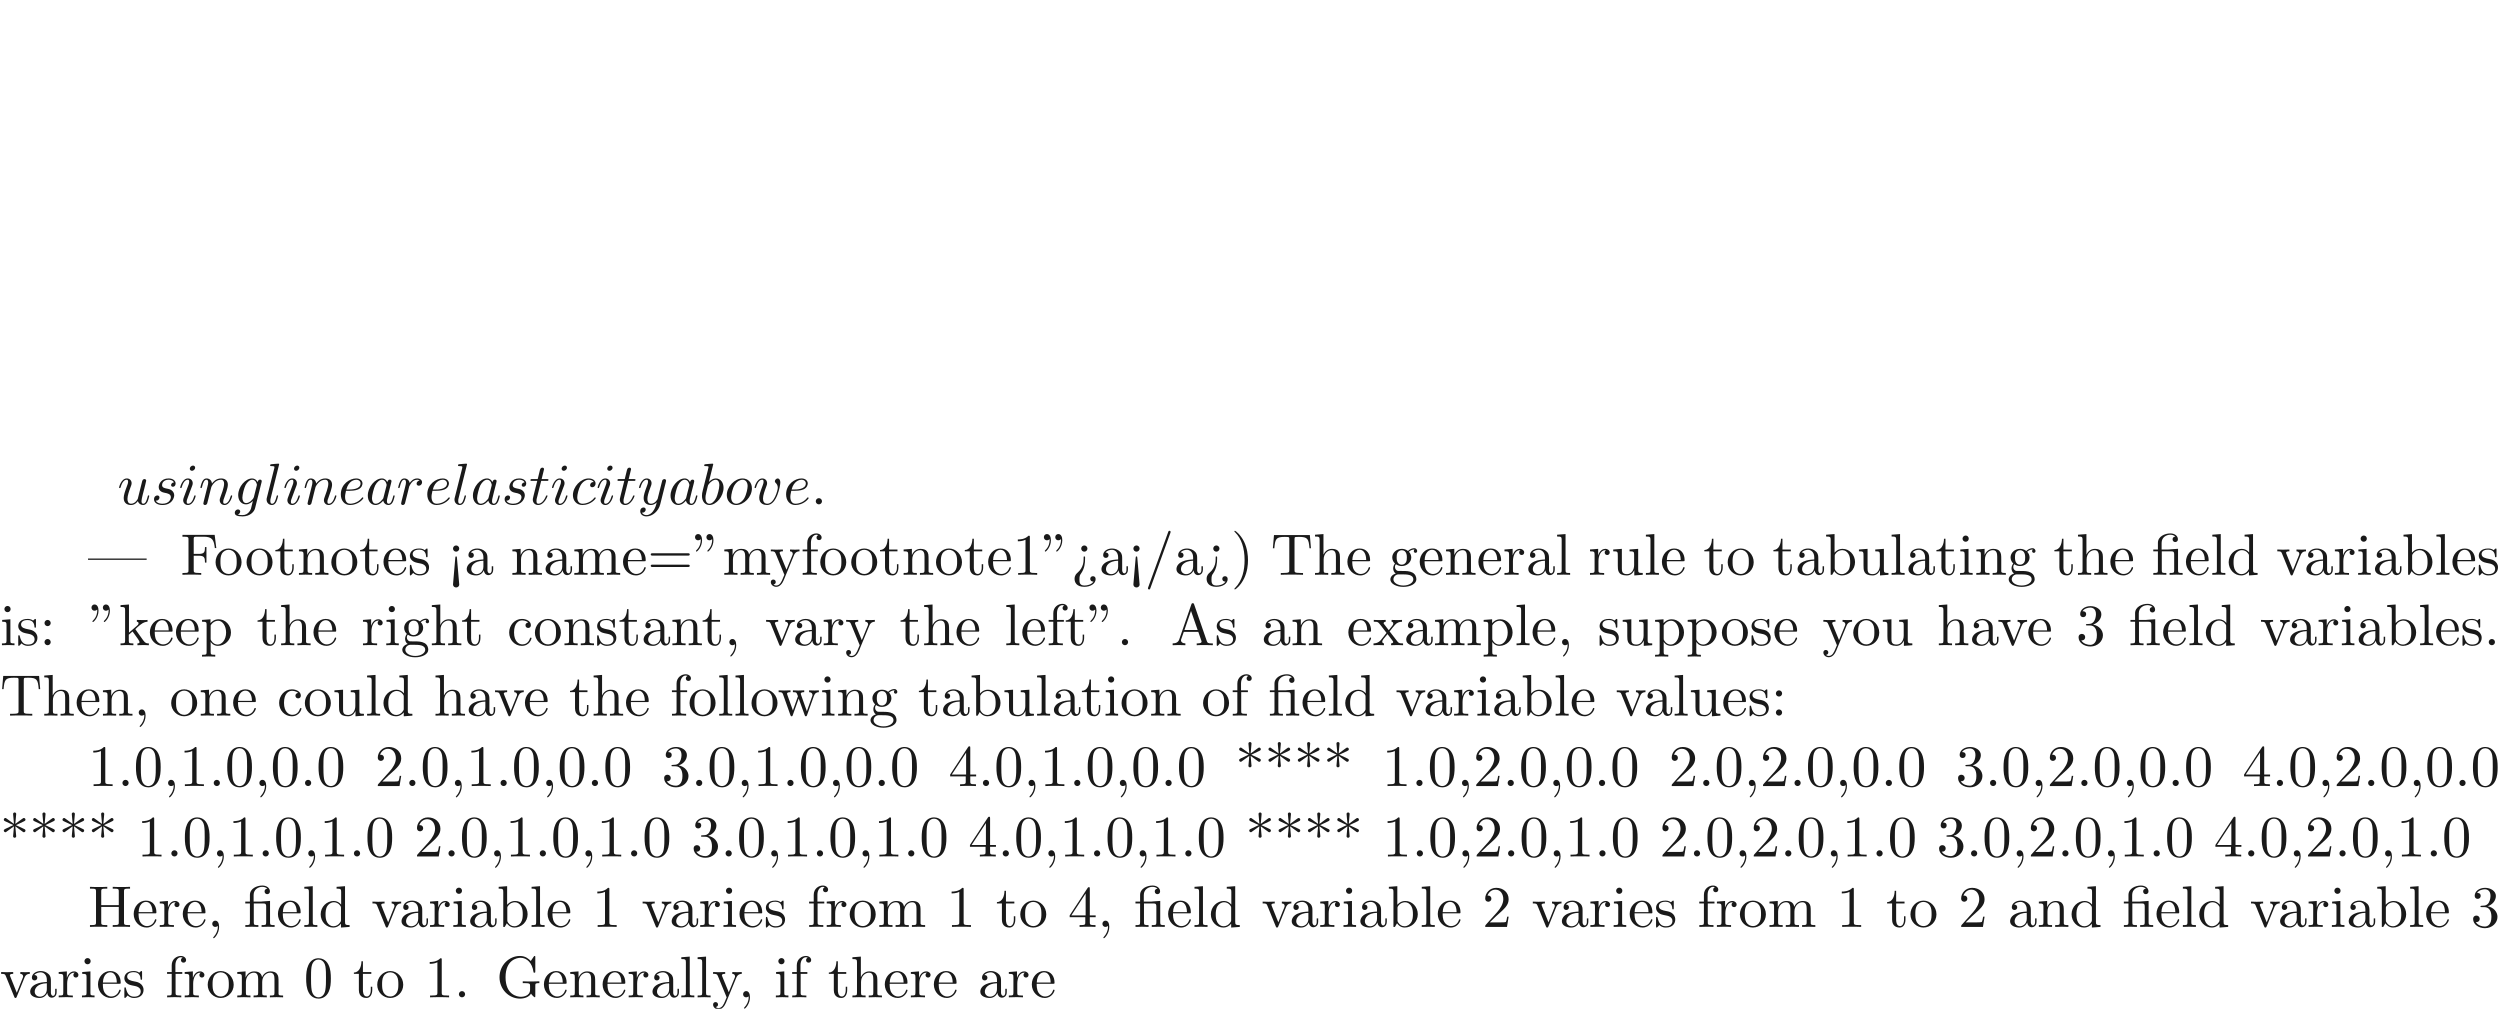 <ns0:svg xmlns:ns0="http://www.w3.org/2000/svg" xmlns:ns1="http://www.w3.org/1999/xlink" height="171.247pt" readme2tex:offset="85.623359" version="1.1" viewBox="-72 -147.661 424.409 171.247" width="424.409pt" xmlns:readme2tex="http://github.com/leegao/readme2tex/">
<ns0:defs>
<ns0:path d="M1.913 -0.528C1.913 -0.817 1.674 -1.056 1.385 -1.056S0.857 -0.817 0.857 -0.528S1.096 0 1.385 0S1.913 -0.239 1.913 -0.528Z" id="g0-58" />
<ns0:path d="M3.716 -3.766C3.537 -4.134 3.248 -4.403 2.8 -4.403C1.634 -4.403 0.399 -2.939 0.399 -1.484C0.399 -0.548 0.946 0.11 1.724 0.11C1.923 0.11 2.421 0.07 3.019 -0.638C3.098 -0.219 3.447 0.11 3.925 0.11C4.274 0.11 4.503 -0.12 4.663 -0.438C4.832 -0.797 4.961 -1.405 4.961 -1.425C4.961 -1.524 4.872 -1.524 4.842 -1.524C4.742 -1.524 4.732 -1.484 4.702 -1.345C4.533 -0.697 4.354 -0.11 3.945 -0.11C3.676 -0.11 3.646 -0.369 3.646 -0.568C3.646 -0.787 3.666 -0.867 3.776 -1.305C3.885 -1.724 3.905 -1.823 3.995 -2.202L4.354 -3.597C4.423 -3.875 4.423 -3.895 4.423 -3.935C4.423 -4.105 4.304 -4.204 4.134 -4.204C3.895 -4.204 3.746 -3.985 3.716 -3.766ZM3.068 -1.186C3.019 -1.006 3.019 -0.986 2.869 -0.817C2.431 -0.269 2.022 -0.11 1.743 -0.11C1.245 -0.11 1.106 -0.658 1.106 -1.046C1.106 -1.544 1.425 -2.77 1.654 -3.228C1.963 -3.816 2.411 -4.184 2.809 -4.184C3.457 -4.184 3.597 -3.367 3.597 -3.308S3.577 -3.188 3.567 -3.138L3.068 -1.186Z" id="g0-97" />
<ns0:path d="M2.381 -6.804C2.381 -6.814 2.381 -6.914 2.252 -6.914C2.022 -6.914 1.295 -6.834 1.036 -6.814C0.956 -6.804 0.847 -6.795 0.847 -6.615C0.847 -6.496 0.936 -6.496 1.086 -6.496C1.564 -6.496 1.584 -6.426 1.584 -6.326C1.584 -6.257 1.494 -5.918 1.445 -5.709L0.628 -2.461C0.508 -1.963 0.468 -1.803 0.468 -1.455C0.468 -0.508 0.996 0.11 1.733 0.11C2.909 0.11 4.134 -1.375 4.134 -2.809C4.134 -3.716 3.606 -4.403 2.809 -4.403C2.351 -4.403 1.943 -4.115 1.644 -3.806L2.381 -6.804ZM1.445 -3.039C1.504 -3.258 1.504 -3.278 1.594 -3.387C2.082 -4.035 2.531 -4.184 2.79 -4.184C3.148 -4.184 3.417 -3.885 3.417 -3.248C3.417 -2.66 3.088 -1.514 2.909 -1.136C2.58 -0.468 2.122 -0.11 1.733 -0.11C1.395 -0.11 1.066 -0.379 1.066 -1.116C1.066 -1.305 1.066 -1.494 1.225 -2.122L1.445 -3.039Z" id="g0-98" />
<ns0:path d="M3.945 -3.786C3.786 -3.786 3.646 -3.786 3.507 -3.646C3.347 -3.497 3.328 -3.328 3.328 -3.258C3.328 -3.019 3.507 -2.909 3.696 -2.909C3.985 -2.909 4.254 -3.148 4.254 -3.547C4.254 -4.035 3.786 -4.403 3.078 -4.403C1.733 -4.403 0.408 -2.979 0.408 -1.574C0.408 -0.677 0.986 0.11 2.022 0.11C3.447 0.11 4.284 -0.946 4.284 -1.066C4.284 -1.126 4.224 -1.196 4.164 -1.196C4.115 -1.196 4.095 -1.176 4.035 -1.096C3.248 -0.11 2.162 -0.11 2.042 -0.11C1.415 -0.11 1.146 -0.598 1.146 -1.196C1.146 -1.604 1.345 -2.57 1.684 -3.188C1.993 -3.756 2.54 -4.184 3.088 -4.184C3.427 -4.184 3.806 -4.055 3.945 -3.786Z" id="g0-99" />
<ns0:path d="M1.863 -2.301C2.152 -2.301 2.889 -2.321 3.387 -2.531C4.085 -2.829 4.134 -3.417 4.134 -3.557C4.134 -3.995 3.756 -4.403 3.068 -4.403C1.963 -4.403 0.458 -3.437 0.458 -1.694C0.458 -0.677 1.046 0.11 2.022 0.11C3.447 0.11 4.284 -0.946 4.284 -1.066C4.284 -1.126 4.224 -1.196 4.164 -1.196C4.115 -1.196 4.095 -1.176 4.035 -1.096C3.248 -0.11 2.162 -0.11 2.042 -0.11C1.265 -0.11 1.176 -0.946 1.176 -1.265C1.176 -1.385 1.186 -1.694 1.335 -2.301H1.863ZM1.395 -2.521C1.783 -4.035 2.809 -4.184 3.068 -4.184C3.537 -4.184 3.806 -3.895 3.806 -3.557C3.806 -2.521 2.212 -2.521 1.803 -2.521H1.395Z" id="g0-101" />
<ns0:path d="M4.692 -3.756C4.702 -3.816 4.722 -3.866 4.722 -3.935C4.722 -4.105 4.603 -4.204 4.433 -4.204C4.334 -4.204 4.065 -4.134 4.025 -3.776C3.846 -4.144 3.497 -4.403 3.098 -4.403C1.963 -4.403 0.727 -3.009 0.727 -1.574C0.727 -0.588 1.335 0 2.052 0C2.64 0 3.108 -0.468 3.208 -0.578L3.218 -0.568C3.009 0.319 2.889 0.727 2.889 0.747C2.849 0.837 2.511 1.823 1.455 1.823C1.265 1.823 0.936 1.813 0.658 1.724C0.956 1.634 1.066 1.375 1.066 1.205C1.066 1.046 0.956 0.857 0.687 0.857C0.468 0.857 0.149 1.036 0.149 1.435C0.149 1.843 0.518 2.042 1.474 2.042C2.72 2.042 3.437 1.265 3.587 0.667L4.692 -3.756ZM3.397 -1.275C3.337 -1.016 3.108 -0.767 2.889 -0.578C2.68 -0.399 2.371 -0.219 2.082 -0.219C1.584 -0.219 1.435 -0.737 1.435 -1.136C1.435 -1.614 1.724 -2.79 1.993 -3.298C2.262 -3.786 2.69 -4.184 3.108 -4.184C3.766 -4.184 3.905 -3.377 3.905 -3.328S3.885 -3.218 3.875 -3.178L3.397 -1.275Z" id="g0-103" />
<ns0:path d="M2.829 -6.227C2.829 -6.426 2.69 -6.585 2.461 -6.585C2.192 -6.585 1.923 -6.326 1.923 -6.057C1.923 -5.868 2.062 -5.699 2.301 -5.699C2.531 -5.699 2.829 -5.928 2.829 -6.227ZM2.072 -2.481C2.192 -2.77 2.192 -2.79 2.291 -3.059C2.371 -3.258 2.421 -3.397 2.421 -3.587C2.421 -4.035 2.102 -4.403 1.604 -4.403C0.667 -4.403 0.289 -2.959 0.289 -2.869C0.289 -2.77 0.389 -2.77 0.408 -2.77C0.508 -2.77 0.518 -2.79 0.568 -2.949C0.837 -3.885 1.235 -4.184 1.574 -4.184C1.654 -4.184 1.823 -4.184 1.823 -3.866C1.823 -3.656 1.753 -3.447 1.714 -3.347C1.634 -3.088 1.186 -1.933 1.026 -1.504C0.927 -1.245 0.797 -0.917 0.797 -0.707C0.797 -0.239 1.136 0.11 1.614 0.11C2.55 0.11 2.919 -1.335 2.919 -1.425C2.919 -1.524 2.829 -1.524 2.8 -1.524C2.7 -1.524 2.7 -1.494 2.65 -1.345C2.471 -0.717 2.142 -0.11 1.634 -0.11C1.465 -0.11 1.395 -0.209 1.395 -0.438C1.395 -0.687 1.455 -0.827 1.684 -1.435L2.072 -2.481Z" id="g0-105" />
<ns0:path d="M2.57 -6.804C2.57 -6.814 2.57 -6.914 2.441 -6.914C2.212 -6.914 1.484 -6.834 1.225 -6.814C1.146 -6.804 1.036 -6.795 1.036 -6.605C1.036 -6.496 1.136 -6.496 1.285 -6.496C1.763 -6.496 1.773 -6.406 1.773 -6.326L1.743 -6.127L0.488 -1.146C0.458 -1.036 0.438 -0.966 0.438 -0.807C0.438 -0.239 0.877 0.11 1.345 0.11C1.674 0.11 1.923 -0.09 2.092 -0.448C2.271 -0.827 2.391 -1.405 2.391 -1.425C2.391 -1.524 2.301 -1.524 2.271 -1.524C2.172 -1.524 2.162 -1.484 2.132 -1.345C1.963 -0.697 1.773 -0.11 1.375 -0.11C1.076 -0.11 1.076 -0.428 1.076 -0.568C1.076 -0.807 1.086 -0.857 1.136 -1.046L2.57 -6.804Z" id="g0-108" />
<ns0:path d="M0.877 -0.588C0.847 -0.438 0.787 -0.209 0.787 -0.159C0.787 0.02 0.927 0.11 1.076 0.11C1.196 0.11 1.375 0.03 1.445 -0.169C1.455 -0.189 1.574 -0.658 1.634 -0.907L1.853 -1.803C1.913 -2.022 1.973 -2.242 2.022 -2.471C2.062 -2.64 2.142 -2.929 2.152 -2.969C2.301 -3.278 2.829 -4.184 3.776 -4.184C4.224 -4.184 4.314 -3.816 4.314 -3.487C4.314 -2.869 3.826 -1.594 3.666 -1.166C3.577 -0.936 3.567 -0.817 3.567 -0.707C3.567 -0.239 3.915 0.11 4.384 0.11C5.32 0.11 5.689 -1.345 5.689 -1.425C5.689 -1.524 5.599 -1.524 5.569 -1.524C5.469 -1.524 5.469 -1.494 5.42 -1.345C5.22 -0.667 4.892 -0.11 4.403 -0.11C4.234 -0.11 4.164 -0.209 4.164 -0.438C4.164 -0.687 4.254 -0.927 4.344 -1.146C4.533 -1.674 4.951 -2.77 4.951 -3.337C4.951 -4.005 4.523 -4.403 3.806 -4.403C2.909 -4.403 2.421 -3.766 2.252 -3.537C2.202 -4.095 1.793 -4.403 1.335 -4.403S0.687 -4.015 0.588 -3.836C0.428 -3.497 0.289 -2.909 0.289 -2.869C0.289 -2.77 0.389 -2.77 0.408 -2.77C0.508 -2.77 0.518 -2.78 0.578 -2.999C0.747 -3.706 0.946 -4.184 1.305 -4.184C1.504 -4.184 1.614 -4.055 1.614 -3.726C1.614 -3.517 1.584 -3.407 1.455 -2.889L0.877 -0.588Z" id="g0-110" />
<ns0:path d="M4.672 -2.72C4.672 -3.756 3.975 -4.403 3.078 -4.403C1.743 -4.403 0.408 -2.989 0.408 -1.574C0.408 -0.588 1.076 0.11 2.002 0.11C3.328 0.11 4.672 -1.265 4.672 -2.72ZM2.012 -0.11C1.584 -0.11 1.146 -0.418 1.146 -1.196C1.146 -1.684 1.405 -2.76 1.724 -3.268C2.222 -4.035 2.79 -4.184 3.068 -4.184C3.646 -4.184 3.945 -3.706 3.945 -3.108C3.945 -2.72 3.746 -1.674 3.367 -1.026C3.019 -0.448 2.471 -0.11 2.012 -0.11Z" id="g0-111" />
<ns0:path d="M0.877 -0.588C0.847 -0.438 0.787 -0.209 0.787 -0.159C0.787 0.02 0.927 0.11 1.076 0.11C1.196 0.11 1.375 0.03 1.445 -0.169C1.465 -0.209 1.803 -1.564 1.843 -1.743C1.923 -2.072 2.102 -2.77 2.162 -3.039C2.202 -3.168 2.481 -3.636 2.72 -3.856C2.8 -3.925 3.088 -4.184 3.517 -4.184C3.776 -4.184 3.925 -4.065 3.935 -4.065C3.636 -4.015 3.417 -3.776 3.417 -3.517C3.417 -3.357 3.527 -3.168 3.796 -3.168S4.344 -3.397 4.344 -3.756C4.344 -4.105 4.025 -4.403 3.517 -4.403C2.869 -4.403 2.431 -3.915 2.242 -3.636C2.162 -4.085 1.803 -4.403 1.335 -4.403C0.877 -4.403 0.687 -4.015 0.598 -3.836C0.418 -3.497 0.289 -2.899 0.289 -2.869C0.289 -2.77 0.389 -2.77 0.408 -2.77C0.508 -2.77 0.518 -2.78 0.578 -2.999C0.747 -3.706 0.946 -4.184 1.305 -4.184C1.474 -4.184 1.614 -4.105 1.614 -3.726C1.614 -3.517 1.584 -3.407 1.455 -2.889L0.877 -0.588Z" id="g0-114" />
<ns0:path d="M3.895 -3.726C3.616 -3.716 3.417 -3.497 3.417 -3.278C3.417 -3.138 3.507 -2.989 3.726 -2.989S4.184 -3.158 4.184 -3.547C4.184 -3.995 3.756 -4.403 2.999 -4.403C1.684 -4.403 1.315 -3.387 1.315 -2.949C1.315 -2.172 2.052 -2.022 2.341 -1.963C2.859 -1.863 3.377 -1.753 3.377 -1.205C3.377 -0.946 3.148 -0.11 1.953 -0.11C1.813 -0.11 1.046 -0.11 0.817 -0.638C1.196 -0.588 1.445 -0.887 1.445 -1.166C1.445 -1.395 1.285 -1.514 1.076 -1.514C0.817 -1.514 0.518 -1.305 0.518 -0.857C0.518 -0.289 1.086 0.11 1.943 0.11C3.557 0.11 3.945 -1.096 3.945 -1.544C3.945 -1.903 3.756 -2.152 3.636 -2.271C3.367 -2.55 3.078 -2.6 2.64 -2.69C2.281 -2.77 1.883 -2.839 1.883 -3.288C1.883 -3.577 2.122 -4.184 2.999 -4.184C3.248 -4.184 3.746 -4.115 3.895 -3.726Z" id="g0-115" />
<ns0:path d="M2.052 -3.985H2.989C3.188 -3.985 3.288 -3.985 3.288 -4.184C3.288 -4.294 3.188 -4.294 3.009 -4.294H2.132C2.491 -5.709 2.54 -5.908 2.54 -5.968C2.54 -6.137 2.421 -6.237 2.252 -6.237C2.222 -6.237 1.943 -6.227 1.853 -5.878L1.465 -4.294H0.528C0.329 -4.294 0.229 -4.294 0.229 -4.105C0.229 -3.985 0.309 -3.985 0.508 -3.985H1.385C0.667 -1.156 0.628 -0.986 0.628 -0.807C0.628 -0.269 1.006 0.11 1.544 0.11C2.56 0.11 3.128 -1.345 3.128 -1.425C3.128 -1.524 3.049 -1.524 3.009 -1.524C2.919 -1.524 2.909 -1.494 2.859 -1.385C2.431 -0.349 1.903 -0.11 1.564 -0.11C1.355 -0.11 1.255 -0.239 1.255 -0.568C1.255 -0.807 1.275 -0.877 1.315 -1.046L2.052 -3.985Z" id="g0-116" />
<ns0:path d="M3.487 -0.558C3.597 -0.149 3.945 0.11 4.374 0.11C4.722 0.11 4.951 -0.12 5.111 -0.438C5.28 -0.797 5.41 -1.405 5.41 -1.425C5.41 -1.524 5.32 -1.524 5.29 -1.524C5.191 -1.524 5.181 -1.484 5.151 -1.345C5.011 -0.787 4.822 -0.11 4.403 -0.11C4.194 -0.11 4.095 -0.239 4.095 -0.568C4.095 -0.787 4.214 -1.255 4.294 -1.604L4.573 -2.68C4.603 -2.829 4.702 -3.208 4.742 -3.357C4.792 -3.587 4.892 -3.965 4.892 -4.025C4.892 -4.204 4.752 -4.294 4.603 -4.294C4.553 -4.294 4.294 -4.284 4.214 -3.945C4.025 -3.218 3.587 -1.474 3.467 -0.946C3.457 -0.907 3.059 -0.11 2.331 -0.11C1.813 -0.11 1.714 -0.558 1.714 -0.927C1.714 -1.484 1.993 -2.271 2.252 -2.959C2.371 -3.258 2.421 -3.397 2.421 -3.587C2.421 -4.035 2.102 -4.403 1.604 -4.403C0.658 -4.403 0.289 -2.959 0.289 -2.869C0.289 -2.77 0.389 -2.77 0.408 -2.77C0.508 -2.77 0.518 -2.79 0.568 -2.949C0.817 -3.816 1.196 -4.184 1.574 -4.184C1.664 -4.184 1.823 -4.174 1.823 -3.856C1.823 -3.616 1.714 -3.328 1.654 -3.178C1.285 -2.192 1.076 -1.574 1.076 -1.086C1.076 -0.139 1.763 0.11 2.301 0.11C2.959 0.11 3.318 -0.339 3.487 -0.558Z" id="g0-117" />
<ns0:path d="M4.663 -3.706C4.663 -4.244 4.403 -4.403 4.224 -4.403C3.975 -4.403 3.736 -4.144 3.736 -3.925C3.736 -3.796 3.786 -3.736 3.895 -3.626C4.105 -3.427 4.234 -3.168 4.234 -2.809C4.234 -2.391 3.626 -0.11 2.461 -0.11C1.953 -0.11 1.724 -0.458 1.724 -0.976C1.724 -1.534 1.993 -2.262 2.301 -3.088C2.371 -3.258 2.421 -3.397 2.421 -3.587C2.421 -4.035 2.102 -4.403 1.604 -4.403C0.667 -4.403 0.289 -2.959 0.289 -2.869C0.289 -2.77 0.389 -2.77 0.408 -2.77C0.508 -2.77 0.518 -2.79 0.568 -2.949C0.857 -3.955 1.285 -4.184 1.574 -4.184C1.654 -4.184 1.823 -4.184 1.823 -3.866C1.823 -3.616 1.724 -3.347 1.654 -3.168C1.215 -2.012 1.086 -1.554 1.086 -1.126C1.086 -0.05 1.963 0.11 2.421 0.11C4.095 0.11 4.663 -3.188 4.663 -3.706Z" id="g0-118" />
<ns0:path d="M4.842 -3.796C4.882 -3.935 4.882 -3.955 4.882 -4.025C4.882 -4.204 4.742 -4.294 4.593 -4.294C4.493 -4.294 4.334 -4.234 4.244 -4.085C4.224 -4.035 4.144 -3.726 4.105 -3.547C4.035 -3.288 3.965 -3.019 3.905 -2.75L3.457 -0.956C3.417 -0.807 2.989 -0.11 2.331 -0.11C1.823 -0.11 1.714 -0.548 1.714 -0.917C1.714 -1.375 1.883 -1.993 2.222 -2.869C2.381 -3.278 2.421 -3.387 2.421 -3.587C2.421 -4.035 2.102 -4.403 1.604 -4.403C0.658 -4.403 0.289 -2.959 0.289 -2.869C0.289 -2.77 0.389 -2.77 0.408 -2.77C0.508 -2.77 0.518 -2.79 0.568 -2.949C0.837 -3.885 1.235 -4.184 1.574 -4.184C1.654 -4.184 1.823 -4.184 1.823 -3.866C1.823 -3.616 1.724 -3.357 1.654 -3.168C1.255 -2.112 1.076 -1.544 1.076 -1.076C1.076 -0.189 1.704 0.11 2.291 0.11C2.68 0.11 3.019 -0.06 3.298 -0.339C3.168 0.179 3.049 0.667 2.65 1.196C2.391 1.534 2.012 1.823 1.554 1.823C1.415 1.823 0.966 1.793 0.797 1.405C0.956 1.405 1.086 1.405 1.225 1.285C1.325 1.196 1.425 1.066 1.425 0.877C1.425 0.568 1.156 0.528 1.056 0.528C0.827 0.528 0.498 0.687 0.498 1.176C0.498 1.674 0.936 2.042 1.554 2.042C2.58 2.042 3.606 1.136 3.885 0.01L4.842 -3.796Z" id="g0-121" />
<ns0:path d="M3.288 -3.985C3.746 -3.985 3.816 -3.856 3.816 -3.447V-0.757C3.816 -0.309 3.706 -0.309 3.039 -0.309V0C3.367 -0.01 3.895 -0.03 4.144 -0.03S4.882 -0.01 5.25 0V-0.309C4.583 -0.309 4.473 -0.309 4.473 -0.757V-4.413L3.218 -4.324C3.059 -4.314 3.049 -4.304 3.039 -4.304C3.019 -4.294 2.999 -4.294 2.859 -4.294H1.684V-5.42C1.684 -6.406 2.54 -6.804 3.158 -6.804C3.457 -6.804 3.816 -6.705 4.015 -6.476C3.606 -6.456 3.547 -6.177 3.547 -6.017C3.547 -5.689 3.806 -5.559 3.995 -5.559C4.224 -5.559 4.453 -5.719 4.453 -6.017C4.453 -6.605 3.905 -7.024 3.168 -7.024C2.242 -7.024 1.056 -6.516 1.056 -5.43V-4.294H0.269V-3.985H1.056V-0.757C1.056 -0.309 0.946 -0.309 0.279 -0.309V0C0.608 -0.01 1.136 -0.03 1.385 -0.03S2.122 -0.01 2.491 0V-0.309C1.823 -0.309 1.714 -0.309 1.714 -0.757V-3.985H3.288Z" id="g1-12" />
<ns0:path d="M1.524 -5.868C1.524 -6.466 1.285 -6.914 0.857 -6.914C0.508 -6.914 0.329 -6.645 0.329 -6.386S0.498 -5.858 0.857 -5.858C1.056 -5.858 1.196 -5.958 1.255 -6.017C1.265 -6.037 1.275 -6.047 1.285 -6.047C1.305 -6.047 1.305 -5.908 1.305 -5.868C1.305 -5.549 1.235 -4.832 0.608 -4.214C0.488 -4.095 0.488 -4.075 0.488 -4.045C0.488 -3.975 0.538 -3.935 0.588 -3.935C0.697 -3.935 1.524 -4.692 1.524 -5.868ZM3.457 -5.868C3.457 -6.466 3.218 -6.914 2.79 -6.914C2.441 -6.914 2.262 -6.645 2.262 -6.386S2.431 -5.858 2.79 -5.858C2.989 -5.858 3.128 -5.958 3.188 -6.017C3.198 -6.037 3.208 -6.047 3.218 -6.047C3.238 -6.047 3.238 -5.908 3.238 -5.868C3.238 -5.549 3.168 -4.832 2.54 -4.214C2.421 -4.095 2.421 -4.075 2.421 -4.045C2.421 -3.975 2.471 -3.935 2.521 -3.935C2.63 -3.935 3.457 -4.692 3.457 -5.868Z" id="g1-34" />
<ns0:path d="M2.879 -2.491C2.879 -3.268 2.77 -4.473 2.222 -5.599C1.624 -6.824 0.767 -7.472 0.667 -7.472C0.608 -7.472 0.568 -7.432 0.568 -7.372C0.568 -7.342 0.568 -7.323 0.757 -7.143C1.733 -6.157 2.301 -4.573 2.301 -2.491C2.301 -0.787 1.933 0.966 0.697 2.222C0.568 2.341 0.568 2.361 0.568 2.391C0.568 2.451 0.608 2.491 0.667 2.491C0.767 2.491 1.664 1.813 2.252 0.548C2.76 -0.548 2.879 -1.654 2.879 -2.491Z" id="g1-41" />
<ns0:path d="M2.6 -5.121C3.098 -4.762 3.846 -4.204 3.895 -4.174S3.975 -4.115 4.055 -4.115C4.214 -4.115 4.324 -4.264 4.324 -4.394C4.324 -4.503 4.284 -4.583 4.115 -4.663L2.71 -5.32L4.095 -5.978C4.284 -6.067 4.324 -6.137 4.324 -6.257C4.324 -6.386 4.214 -6.535 4.055 -6.535C3.985 -6.535 3.965 -6.535 3.706 -6.346L2.6 -5.529L2.75 -7.223C2.75 -7.372 2.62 -7.472 2.491 -7.472C2.331 -7.472 2.222 -7.352 2.222 -7.223C2.222 -7.123 2.351 -5.748 2.371 -5.529L1.136 -6.426C0.996 -6.535 0.976 -6.535 0.917 -6.535C0.757 -6.535 0.648 -6.386 0.648 -6.257C0.648 -6.147 0.687 -6.067 0.857 -5.988L2.262 -5.33L0.877 -4.672C0.687 -4.583 0.648 -4.513 0.648 -4.394C0.648 -4.374 0.648 -4.115 0.976 -4.115L2.371 -5.121L2.222 -3.427C2.222 -3.278 2.351 -3.178 2.481 -3.178C2.64 -3.178 2.75 -3.298 2.75 -3.427C2.75 -3.527 2.62 -4.902 2.6 -5.121Z" id="g1-42" />
<ns0:path d="M2.022 -0.01C2.022 -0.648 1.783 -1.056 1.385 -1.056C1.036 -1.056 0.857 -0.787 0.857 -0.528S1.026 0 1.385 0C1.544 0 1.664 -0.06 1.763 -0.139L1.783 -0.159C1.793 -0.159 1.803 -0.149 1.803 -0.01C1.803 0.628 1.524 1.235 1.086 1.704C1.026 1.763 1.016 1.773 1.016 1.813C1.016 1.883 1.066 1.923 1.116 1.923C1.235 1.923 2.022 1.136 2.022 -0.01Z" id="g1-44" />
<ns0:path d="M1.913 -0.528C1.913 -0.817 1.674 -1.056 1.385 -1.056S0.857 -0.817 0.857 -0.528S1.096 0 1.385 0S1.913 -0.239 1.913 -0.528Z" id="g1-46" />
<ns0:path d="M4.364 -7.093C4.413 -7.223 4.413 -7.253 4.413 -7.273C4.413 -7.382 4.324 -7.472 4.214 -7.472C4.075 -7.472 4.035 -7.372 4.005 -7.273L0.608 2.112C0.558 2.242 0.558 2.271 0.558 2.291C0.558 2.401 0.648 2.491 0.757 2.491C0.897 2.491 0.936 2.391 0.966 2.291L4.364 -7.093Z" id="g1-47" />
<ns0:path d="M4.583 -3.188C4.583 -3.985 4.533 -4.782 4.184 -5.519C3.726 -6.476 2.909 -6.635 2.491 -6.635C1.893 -6.635 1.166 -6.376 0.757 -5.45C0.438 -4.762 0.389 -3.985 0.389 -3.188C0.389 -2.441 0.428 -1.544 0.837 -0.787C1.265 0.02 1.993 0.219 2.481 0.219C3.019 0.219 3.776 0.01 4.214 -0.936C4.533 -1.624 4.583 -2.401 4.583 -3.188ZM2.481 0C2.092 0 1.504 -0.249 1.325 -1.205C1.215 -1.803 1.215 -2.72 1.215 -3.308C1.215 -3.945 1.215 -4.603 1.295 -5.141C1.484 -6.326 2.232 -6.416 2.481 -6.416C2.809 -6.416 3.467 -6.237 3.656 -5.25C3.756 -4.692 3.756 -3.935 3.756 -3.308C3.756 -2.56 3.756 -1.883 3.646 -1.245C3.497 -0.299 2.929 0 2.481 0Z" id="g1-48" />
<ns0:path d="M2.929 -6.376C2.929 -6.615 2.929 -6.635 2.7 -6.635C2.082 -5.998 1.205 -5.998 0.887 -5.998V-5.689C1.086 -5.689 1.674 -5.689 2.192 -5.948V-0.787C2.192 -0.428 2.162 -0.309 1.265 -0.309H0.946V0C1.295 -0.03 2.162 -0.03 2.56 -0.03S3.826 -0.03 4.174 0V-0.309H3.856C2.959 -0.309 2.929 -0.418 2.929 -0.787V-6.376Z" id="g1-49" />
<ns0:path d="M1.265 -0.767L2.321 -1.793C3.875 -3.168 4.473 -3.706 4.473 -4.702C4.473 -5.838 3.577 -6.635 2.361 -6.635C1.235 -6.635 0.498 -5.719 0.498 -4.832C0.498 -4.274 0.996 -4.274 1.026 -4.274C1.196 -4.274 1.544 -4.394 1.544 -4.802C1.544 -5.061 1.365 -5.32 1.016 -5.32C0.936 -5.32 0.917 -5.32 0.887 -5.31C1.116 -5.958 1.654 -6.326 2.232 -6.326C3.138 -6.326 3.567 -5.519 3.567 -4.702C3.567 -3.905 3.068 -3.118 2.521 -2.501L0.608 -0.369C0.498 -0.259 0.498 -0.239 0.498 0H4.194L4.473 -1.733H4.224C4.174 -1.435 4.105 -0.996 4.005 -0.847C3.935 -0.767 3.278 -0.767 3.059 -0.767H1.265Z" id="g1-50" />
<ns0:path d="M2.889 -3.507C3.706 -3.776 4.284 -4.473 4.284 -5.26C4.284 -6.077 3.407 -6.635 2.451 -6.635C1.445 -6.635 0.687 -6.037 0.687 -5.28C0.687 -4.951 0.907 -4.762 1.196 -4.762C1.504 -4.762 1.704 -4.981 1.704 -5.27C1.704 -5.768 1.235 -5.768 1.086 -5.768C1.395 -6.257 2.052 -6.386 2.411 -6.386C2.819 -6.386 3.367 -6.167 3.367 -5.27C3.367 -5.151 3.347 -4.573 3.088 -4.134C2.79 -3.656 2.451 -3.626 2.202 -3.616C2.122 -3.606 1.883 -3.587 1.813 -3.587C1.733 -3.577 1.664 -3.567 1.664 -3.467C1.664 -3.357 1.733 -3.357 1.903 -3.357H2.341C3.158 -3.357 3.527 -2.68 3.527 -1.704C3.527 -0.349 2.839 -0.06 2.401 -0.06C1.973 -0.06 1.225 -0.229 0.877 -0.817C1.225 -0.767 1.534 -0.986 1.534 -1.365C1.534 -1.724 1.265 -1.923 0.976 -1.923C0.737 -1.923 0.418 -1.783 0.418 -1.345C0.418 -0.438 1.345 0.219 2.431 0.219C3.646 0.219 4.553 -0.687 4.553 -1.704C4.553 -2.521 3.925 -3.298 2.889 -3.507Z" id="g1-51" />
<ns0:path d="M2.929 -1.644V-0.777C2.929 -0.418 2.909 -0.309 2.172 -0.309H1.963V0C2.371 -0.03 2.889 -0.03 3.308 -0.03S4.254 -0.03 4.663 0V-0.309H4.453C3.716 -0.309 3.696 -0.418 3.696 -0.777V-1.644H4.692V-1.953H3.696V-6.486C3.696 -6.685 3.696 -6.745 3.537 -6.745C3.447 -6.745 3.417 -6.745 3.337 -6.625L0.279 -1.953V-1.644H2.929ZM2.989 -1.953H0.558L2.989 -5.669V-1.953Z" id="g1-52" />
<ns0:path d="M1.913 -3.766C1.913 -4.055 1.674 -4.294 1.385 -4.294S0.857 -4.055 0.857 -3.766S1.096 -3.238 1.385 -3.238S1.913 -3.477 1.913 -3.766ZM1.913 -0.528C1.913 -0.817 1.674 -1.056 1.385 -1.056S0.857 -0.817 0.857 -0.528S1.096 0 1.385 0S1.913 -0.239 1.913 -0.528Z" id="g1-58" />
<ns0:path d="M1.903 1.534L1.524 -2.889C1.514 -3.039 1.504 -3.118 1.385 -3.118C1.285 -3.118 1.255 -3.068 1.245 -2.899L0.857 1.644C0.857 1.973 1.126 2.152 1.385 2.152S1.913 1.973 1.913 1.644L1.903 1.534ZM1.913 -4.453C1.913 -4.742 1.674 -4.981 1.385 -4.981S0.857 -4.742 0.857 -4.453S1.096 -3.925 1.385 -3.925S1.913 -4.164 1.913 -4.453Z" id="g1-60" />
<ns0:path d="M6.844 -3.258C6.994 -3.258 7.183 -3.258 7.183 -3.457S6.994 -3.656 6.854 -3.656H0.887C0.747 -3.656 0.558 -3.656 0.558 -3.457S0.747 -3.258 0.897 -3.258H6.844ZM6.854 -1.325C6.994 -1.325 7.183 -1.325 7.183 -1.524S6.994 -1.724 6.844 -1.724H0.897C0.747 -1.724 0.558 -1.724 0.558 -1.524S0.747 -1.325 0.887 -1.325H6.854Z" id="g1-61" />
<ns0:path d="M2.341 -2.999C2.331 -3.118 2.242 -3.118 2.212 -3.118C2.092 -3.118 2.092 -3.059 2.092 -2.879V-2.72C2.092 -2.311 2.092 -1.235 1.066 -0.359C0.887 -0.199 0.558 0.08 0.558 0.697C0.558 1.265 0.877 2.042 2.212 2.042C3.268 2.042 4.134 1.514 4.134 0.717C4.134 0.379 3.905 0.239 3.676 0.239C3.397 0.239 3.218 0.438 3.218 0.697C3.218 0.936 3.407 1.186 3.766 1.146C3.467 1.654 2.73 1.823 2.242 1.823C1.385 1.823 1.385 1.255 1.385 0.767C1.385 0.159 1.494 0.01 1.644 -0.199C2.271 -1.086 2.341 -2.002 2.341 -2.76V-2.999ZM2.74 -4.453C2.74 -4.742 2.501 -4.981 2.212 -4.981S1.684 -4.742 1.684 -4.453S1.923 -3.925 2.212 -3.925S2.74 -4.164 2.74 -4.453Z" id="g1-62" />
<ns0:path d="M3.965 -6.934C3.915 -7.064 3.895 -7.133 3.736 -7.133S3.547 -7.073 3.497 -6.934L1.435 -0.976C1.255 -0.468 0.857 -0.319 0.319 -0.309V0C0.548 -0.01 0.976 -0.03 1.335 -0.03C1.644 -0.03 2.162 -0.01 2.481 0V-0.309C1.983 -0.309 1.733 -0.558 1.733 -0.817C1.733 -0.847 1.743 -0.946 1.753 -0.966L2.212 -2.271H4.672L5.2 -0.747C5.21 -0.707 5.23 -0.648 5.23 -0.608C5.23 -0.309 4.672 -0.309 4.403 -0.309V0C4.762 -0.03 5.46 -0.03 5.838 -0.03C6.267 -0.03 6.725 -0.02 7.143 0V-0.309H6.964C6.366 -0.309 6.227 -0.379 6.117 -0.707L3.965 -6.934ZM3.437 -5.818L4.563 -2.58H2.321L3.437 -5.818Z" id="g1-65" />
<ns0:path d="M5.798 -6.775H0.329V-6.466H0.568C1.335 -6.466 1.355 -6.356 1.355 -5.998V-0.777C1.355 -0.418 1.335 -0.309 0.568 -0.309H0.329V0C0.677 -0.03 1.455 -0.03 1.843 -0.03C2.252 -0.03 3.158 -0.03 3.517 0V-0.309H3.188C2.242 -0.309 2.242 -0.438 2.242 -0.787V-3.238H3.098C4.055 -3.238 4.154 -2.919 4.154 -2.072H4.403V-4.712H4.154C4.154 -3.875 4.055 -3.547 3.098 -3.547H2.242V-6.067C2.242 -6.396 2.262 -6.466 2.73 -6.466H3.925C5.42 -6.466 5.669 -5.908 5.828 -4.533H6.077L5.798 -6.775Z" id="g1-70" />
<ns0:path d="M5.908 -0.628C6.037 -0.408 6.436 -0.01 6.545 -0.01C6.635 -0.01 6.635 -0.09 6.635 -0.239V-1.973C6.635 -2.361 6.675 -2.411 7.323 -2.411V-2.72C6.954 -2.71 6.406 -2.69 6.107 -2.69C5.709 -2.69 4.862 -2.69 4.503 -2.72V-2.411H4.822C5.719 -2.411 5.748 -2.301 5.748 -1.933V-1.295C5.748 -0.179 4.483 -0.09 4.204 -0.09C3.557 -0.09 1.584 -0.438 1.584 -3.407C1.584 -6.386 3.547 -6.715 4.144 -6.715C5.21 -6.715 6.117 -5.818 6.316 -4.354C6.336 -4.214 6.336 -4.184 6.476 -4.184C6.635 -4.184 6.635 -4.214 6.635 -4.423V-6.785C6.635 -6.954 6.635 -7.024 6.526 -7.024C6.486 -7.024 6.446 -7.024 6.366 -6.904L5.868 -6.167C5.549 -6.486 5.011 -7.024 4.025 -7.024C2.172 -7.024 0.558 -5.45 0.558 -3.407S2.152 0.219 4.045 0.219C4.772 0.219 5.569 -0.04 5.908 -0.628Z" id="g1-71" />
<ns0:path d="M6.107 -6.027C6.107 -6.386 6.127 -6.496 6.894 -6.496H7.133V-6.804C6.785 -6.775 6.047 -6.775 5.669 -6.775S4.543 -6.775 4.194 -6.804V-6.496H4.433C5.2 -6.496 5.22 -6.386 5.22 -6.027V-3.696H2.242V-6.027C2.242 -6.386 2.262 -6.496 3.029 -6.496H3.268V-6.804C2.919 -6.775 2.182 -6.775 1.803 -6.775S0.677 -6.775 0.329 -6.804V-6.496H0.568C1.335 -6.496 1.355 -6.386 1.355 -6.027V-0.777C1.355 -0.418 1.335 -0.309 0.568 -0.309H0.329V0C0.677 -0.03 1.415 -0.03 1.793 -0.03S2.919 -0.03 3.268 0V-0.309H3.029C2.262 -0.309 2.242 -0.418 2.242 -0.777V-3.387H5.22V-0.777C5.22 -0.418 5.2 -0.309 4.433 -0.309H4.194V0C4.543 -0.03 5.28 -0.03 5.659 -0.03S6.785 -0.03 7.133 0V-0.309H6.894C6.127 -0.309 6.107 -0.418 6.107 -0.777V-6.027Z" id="g1-72" />
<ns0:path d="M6.635 -6.745H0.548L0.359 -4.503H0.608C0.747 -6.107 0.897 -6.436 2.401 -6.436C2.58 -6.436 2.839 -6.436 2.939 -6.416C3.148 -6.376 3.148 -6.267 3.148 -6.037V-0.787C3.148 -0.448 3.148 -0.309 2.102 -0.309H1.704V0C2.112 -0.03 3.128 -0.03 3.587 -0.03S5.071 -0.03 5.479 0V-0.309H5.081C4.035 -0.309 4.035 -0.448 4.035 -0.787V-6.037C4.035 -6.237 4.035 -6.376 4.214 -6.416C4.324 -6.436 4.593 -6.436 4.782 -6.436C6.286 -6.436 6.436 -6.107 6.575 -4.503H6.824L6.635 -6.745Z" id="g1-84" />
<ns0:path d="M3.318 -0.757C3.357 -0.359 3.626 0.06 4.095 0.06C4.304 0.06 4.912 -0.08 4.912 -0.887V-1.445H4.663V-0.887C4.663 -0.309 4.413 -0.249 4.304 -0.249C3.975 -0.249 3.935 -0.697 3.935 -0.747V-2.74C3.935 -3.158 3.935 -3.547 3.577 -3.915C3.188 -4.304 2.69 -4.463 2.212 -4.463C1.395 -4.463 0.707 -3.995 0.707 -3.337C0.707 -3.039 0.907 -2.869 1.166 -2.869C1.445 -2.869 1.624 -3.068 1.624 -3.328C1.624 -3.447 1.574 -3.776 1.116 -3.786C1.385 -4.134 1.873 -4.244 2.192 -4.244C2.68 -4.244 3.248 -3.856 3.248 -2.969V-2.6C2.74 -2.57 2.042 -2.54 1.415 -2.242C0.667 -1.903 0.418 -1.385 0.418 -0.946C0.418 -0.139 1.385 0.11 2.012 0.11C2.67 0.11 3.128 -0.289 3.318 -0.757ZM3.248 -2.391V-1.395C3.248 -0.448 2.531 -0.11 2.082 -0.11C1.594 -0.11 1.186 -0.458 1.186 -0.956C1.186 -1.504 1.604 -2.331 3.248 -2.391Z" id="g1-97" />
<ns0:path d="M1.714 -3.756V-6.914L0.279 -6.804V-6.496C0.976 -6.496 1.056 -6.426 1.056 -5.938V0H1.305C1.315 -0.01 1.395 -0.149 1.664 -0.618C1.813 -0.389 2.232 0.11 2.969 0.11C4.154 0.11 5.191 -0.867 5.191 -2.152C5.191 -3.417 4.214 -4.403 3.078 -4.403C2.301 -4.403 1.873 -3.935 1.714 -3.756ZM1.743 -1.136V-3.188C1.743 -3.377 1.743 -3.387 1.853 -3.547C2.242 -4.105 2.79 -4.184 3.029 -4.184C3.477 -4.184 3.836 -3.925 4.075 -3.547C4.334 -3.138 4.364 -2.57 4.364 -2.162C4.364 -1.793 4.344 -1.196 4.055 -0.747C3.846 -0.438 3.467 -0.11 2.929 -0.11C2.481 -0.11 2.122 -0.349 1.883 -0.717C1.743 -0.927 1.743 -0.956 1.743 -1.136Z" id="g1-98" />
<ns0:path d="M1.166 -2.172C1.166 -3.796 1.983 -4.214 2.511 -4.214C2.6 -4.214 3.228 -4.204 3.577 -3.846C3.168 -3.816 3.108 -3.517 3.108 -3.387C3.108 -3.128 3.288 -2.929 3.567 -2.929C3.826 -2.929 4.025 -3.098 4.025 -3.397C4.025 -4.075 3.268 -4.463 2.501 -4.463C1.255 -4.463 0.339 -3.387 0.339 -2.152C0.339 -0.877 1.325 0.11 2.481 0.11C3.816 0.11 4.134 -1.086 4.134 -1.186S4.035 -1.285 4.005 -1.285C3.915 -1.285 3.895 -1.245 3.875 -1.186C3.587 -0.259 2.939 -0.139 2.57 -0.139C2.042 -0.139 1.166 -0.568 1.166 -2.172Z" id="g1-99" />
<ns0:path d="M3.786 -0.548V0.11L5.25 0V-0.309C4.553 -0.309 4.473 -0.379 4.473 -0.867V-6.914L3.039 -6.804V-6.496C3.736 -6.496 3.816 -6.426 3.816 -5.938V-3.786C3.527 -4.144 3.098 -4.403 2.56 -4.403C1.385 -4.403 0.339 -3.427 0.339 -2.142C0.339 -0.877 1.315 0.11 2.451 0.11C3.088 0.11 3.537 -0.229 3.786 -0.548ZM3.786 -3.218V-1.176C3.786 -0.996 3.786 -0.976 3.676 -0.807C3.377 -0.329 2.929 -0.11 2.501 -0.11C2.052 -0.11 1.694 -0.369 1.455 -0.747C1.196 -1.156 1.166 -1.724 1.166 -2.132C1.166 -2.501 1.186 -3.098 1.474 -3.547C1.684 -3.856 2.062 -4.184 2.6 -4.184C2.949 -4.184 3.367 -4.035 3.676 -3.587C3.786 -3.417 3.786 -3.397 3.786 -3.218Z" id="g1-100" />
<ns0:path d="M1.116 -2.511C1.176 -3.995 2.012 -4.244 2.351 -4.244C3.377 -4.244 3.477 -2.899 3.477 -2.511H1.116ZM1.106 -2.301H3.885C4.105 -2.301 4.134 -2.301 4.134 -2.511C4.134 -3.497 3.597 -4.463 2.351 -4.463C1.196 -4.463 0.279 -3.437 0.279 -2.192C0.279 -0.857 1.325 0.11 2.471 0.11C3.686 0.11 4.134 -0.996 4.134 -1.186C4.134 -1.285 4.055 -1.305 4.005 -1.305C3.915 -1.305 3.895 -1.245 3.875 -1.166C3.527 -0.139 2.63 -0.139 2.531 -0.139C2.032 -0.139 1.634 -0.438 1.405 -0.807C1.106 -1.285 1.106 -1.943 1.106 -2.301Z" id="g1-101" />
<ns0:path d="M1.743 -4.294V-5.45C1.743 -6.326 2.222 -6.804 2.66 -6.804C2.69 -6.804 2.839 -6.804 2.989 -6.735C2.869 -6.695 2.69 -6.565 2.69 -6.316C2.69 -6.087 2.849 -5.888 3.118 -5.888C3.407 -5.888 3.557 -6.087 3.557 -6.326C3.557 -6.695 3.188 -7.024 2.66 -7.024C1.963 -7.024 1.116 -6.496 1.116 -5.44V-4.294H0.329V-3.985H1.116V-0.757C1.116 -0.309 1.006 -0.309 0.339 -0.309V0C0.727 -0.01 1.196 -0.03 1.474 -0.03C1.873 -0.03 2.341 -0.03 2.74 0V-0.309H2.531C1.793 -0.309 1.773 -0.418 1.773 -0.777V-3.985H2.909V-4.294H1.743Z" id="g1-102" />
<ns0:path d="M2.212 -1.714C1.345 -1.714 1.345 -2.71 1.345 -2.939C1.345 -3.208 1.355 -3.527 1.504 -3.776C1.584 -3.895 1.813 -4.174 2.212 -4.174C3.078 -4.174 3.078 -3.178 3.078 -2.949C3.078 -2.68 3.068 -2.361 2.919 -2.112C2.839 -1.993 2.61 -1.714 2.212 -1.714ZM1.056 -1.325C1.056 -1.365 1.056 -1.594 1.225 -1.793C1.614 -1.514 2.022 -1.484 2.212 -1.484C3.138 -1.484 3.826 -2.172 3.826 -2.939C3.826 -3.308 3.666 -3.676 3.417 -3.905C3.776 -4.244 4.134 -4.294 4.314 -4.294C4.334 -4.294 4.384 -4.294 4.413 -4.284C4.304 -4.244 4.254 -4.134 4.254 -4.015C4.254 -3.846 4.384 -3.726 4.543 -3.726C4.643 -3.726 4.832 -3.796 4.832 -4.025C4.832 -4.194 4.712 -4.513 4.324 -4.513C4.125 -4.513 3.686 -4.453 3.268 -4.045C2.849 -4.374 2.431 -4.403 2.212 -4.403C1.285 -4.403 0.598 -3.716 0.598 -2.949C0.598 -2.511 0.817 -2.132 1.066 -1.923C0.936 -1.773 0.757 -1.445 0.757 -1.096C0.757 -0.787 0.887 -0.408 1.196 -0.209C0.598 -0.04 0.279 0.389 0.279 0.787C0.279 1.504 1.265 2.052 2.481 2.052C3.656 2.052 4.692 1.544 4.692 0.767C4.692 0.418 4.553 -0.09 4.045 -0.369C3.517 -0.648 2.939 -0.648 2.331 -0.648C2.082 -0.648 1.654 -0.648 1.584 -0.658C1.265 -0.697 1.056 -1.006 1.056 -1.325ZM2.491 1.823C1.484 1.823 0.797 1.315 0.797 0.787C0.797 0.329 1.176 -0.04 1.614 -0.07H2.202C3.059 -0.07 4.174 -0.07 4.174 0.787C4.174 1.325 3.467 1.823 2.491 1.823Z" id="g1-103" />
<ns0:path d="M1.096 -0.757C1.096 -0.309 0.986 -0.309 0.319 -0.309V0C0.667 -0.01 1.176 -0.03 1.445 -0.03C1.704 -0.03 2.222 -0.01 2.56 0V-0.309C1.893 -0.309 1.783 -0.309 1.783 -0.757V-2.59C1.783 -3.626 2.491 -4.184 3.128 -4.184C3.756 -4.184 3.866 -3.646 3.866 -3.078V-0.757C3.866 -0.309 3.756 -0.309 3.088 -0.309V0C3.437 -0.01 3.945 -0.03 4.214 -0.03C4.473 -0.03 4.991 -0.01 5.33 0V-0.309C4.812 -0.309 4.563 -0.309 4.553 -0.608V-2.511C4.553 -3.367 4.553 -3.676 4.244 -4.035C4.105 -4.204 3.776 -4.403 3.198 -4.403C2.361 -4.403 1.923 -3.806 1.753 -3.427V-6.914L0.319 -6.804V-6.496C1.016 -6.496 1.096 -6.426 1.096 -5.938V-0.757Z" id="g1-104" />
<ns0:path d="M1.763 -4.403L0.369 -4.294V-3.985C1.016 -3.985 1.106 -3.925 1.106 -3.437V-0.757C1.106 -0.309 0.996 -0.309 0.329 -0.309V0C0.648 -0.01 1.186 -0.03 1.425 -0.03C1.773 -0.03 2.122 -0.01 2.461 0V-0.309C1.803 -0.309 1.763 -0.359 1.763 -0.747V-4.403ZM1.803 -6.137C1.803 -6.456 1.554 -6.665 1.275 -6.665C0.966 -6.665 0.747 -6.396 0.747 -6.137C0.747 -5.868 0.966 -5.609 1.275 -5.609C1.554 -5.609 1.803 -5.818 1.803 -6.137Z" id="g1-105" />
<ns0:path d="M1.056 -0.757C1.056 -0.309 0.946 -0.309 0.279 -0.309V0C0.608 -0.01 1.076 -0.03 1.365 -0.03C1.664 -0.03 2.062 -0.02 2.461 0V-0.309C1.793 -0.309 1.684 -0.309 1.684 -0.757V-1.783L2.321 -2.331C3.088 -1.275 3.507 -0.717 3.507 -0.538C3.507 -0.349 3.337 -0.309 3.148 -0.309V0C3.427 -0.01 4.015 -0.03 4.224 -0.03C4.513 -0.03 4.802 -0.02 5.091 0V-0.309C4.722 -0.309 4.503 -0.309 4.125 -0.837L2.859 -2.62C2.849 -2.64 2.8 -2.7 2.8 -2.73C2.8 -2.77 3.507 -3.367 3.606 -3.447C4.234 -3.955 4.653 -3.975 4.862 -3.985V-4.294C4.573 -4.264 4.443 -4.264 4.164 -4.264C3.806 -4.264 3.188 -4.284 3.049 -4.294V-3.985C3.238 -3.975 3.337 -3.866 3.337 -3.736C3.337 -3.537 3.198 -3.417 3.118 -3.347L1.714 -2.132V-6.914L0.279 -6.804V-6.496C0.976 -6.496 1.056 -6.426 1.056 -5.938V-0.757Z" id="g1-107" />
<ns0:path d="M1.763 -6.914L0.329 -6.804V-6.496C1.026 -6.496 1.106 -6.426 1.106 -5.938V-0.757C1.106 -0.309 0.996 -0.309 0.329 -0.309V0C0.658 -0.01 1.186 -0.03 1.435 -0.03S2.172 -0.01 2.54 0V-0.309C1.873 -0.309 1.763 -0.309 1.763 -0.757V-6.914Z" id="g1-108" />
<ns0:path d="M1.096 -3.427V-0.757C1.096 -0.309 0.986 -0.309 0.319 -0.309V0C0.667 -0.01 1.176 -0.03 1.445 -0.03C1.704 -0.03 2.222 -0.01 2.56 0V-0.309C1.893 -0.309 1.783 -0.309 1.783 -0.757V-2.59C1.783 -3.626 2.491 -4.184 3.128 -4.184C3.756 -4.184 3.866 -3.646 3.866 -3.078V-0.757C3.866 -0.309 3.756 -0.309 3.088 -0.309V0C3.437 -0.01 3.945 -0.03 4.214 -0.03C4.473 -0.03 4.991 -0.01 5.33 0V-0.309C4.663 -0.309 4.553 -0.309 4.553 -0.757V-2.59C4.553 -3.626 5.26 -4.184 5.898 -4.184C6.526 -4.184 6.635 -3.646 6.635 -3.078V-0.757C6.635 -0.309 6.526 -0.309 5.858 -0.309V0C6.207 -0.01 6.715 -0.03 6.984 -0.03C7.243 -0.03 7.761 -0.01 8.1 0V-0.309C7.582 -0.309 7.333 -0.309 7.323 -0.608V-2.511C7.323 -3.367 7.323 -3.676 7.014 -4.035C6.874 -4.204 6.545 -4.403 5.968 -4.403C5.131 -4.403 4.692 -3.806 4.523 -3.427C4.384 -4.294 3.646 -4.403 3.198 -4.403C2.471 -4.403 2.002 -3.975 1.724 -3.357V-4.403L0.319 -4.294V-3.985C1.016 -3.985 1.096 -3.915 1.096 -3.427Z" id="g1-109" />
<ns0:path d="M1.096 -3.427V-0.757C1.096 -0.309 0.986 -0.309 0.319 -0.309V0C0.667 -0.01 1.176 -0.03 1.445 -0.03C1.704 -0.03 2.222 -0.01 2.56 0V-0.309C1.893 -0.309 1.783 -0.309 1.783 -0.757V-2.59C1.783 -3.626 2.491 -4.184 3.128 -4.184C3.756 -4.184 3.866 -3.646 3.866 -3.078V-0.757C3.866 -0.309 3.756 -0.309 3.088 -0.309V0C3.437 -0.01 3.945 -0.03 4.214 -0.03C4.473 -0.03 4.991 -0.01 5.33 0V-0.309C4.812 -0.309 4.563 -0.309 4.553 -0.608V-2.511C4.553 -3.367 4.553 -3.676 4.244 -4.035C4.105 -4.204 3.776 -4.403 3.198 -4.403C2.471 -4.403 2.002 -3.975 1.724 -3.357V-4.403L0.319 -4.294V-3.985C1.016 -3.985 1.096 -3.915 1.096 -3.427Z" id="g1-110" />
<ns0:path d="M4.692 -2.132C4.692 -3.407 3.696 -4.463 2.491 -4.463C1.245 -4.463 0.279 -3.377 0.279 -2.132C0.279 -0.847 1.315 0.11 2.481 0.11C3.686 0.11 4.692 -0.867 4.692 -2.132ZM2.491 -0.139C2.062 -0.139 1.624 -0.349 1.355 -0.807C1.106 -1.245 1.106 -1.853 1.106 -2.212C1.106 -2.6 1.106 -3.138 1.345 -3.577C1.614 -4.035 2.082 -4.244 2.481 -4.244C2.919 -4.244 3.347 -4.025 3.606 -3.597S3.866 -2.59 3.866 -2.212C3.866 -1.853 3.866 -1.315 3.646 -0.877C3.427 -0.428 2.989 -0.139 2.491 -0.139Z" id="g1-111" />
<ns0:path d="M1.714 -3.746V-4.403L0.279 -4.294V-3.985C0.986 -3.985 1.056 -3.925 1.056 -3.487V1.176C1.056 1.624 0.946 1.624 0.279 1.624V1.933C0.618 1.923 1.136 1.903 1.395 1.903C1.664 1.903 2.172 1.923 2.521 1.933V1.624C1.853 1.624 1.743 1.624 1.743 1.176V-0.498V-0.588C1.793 -0.428 2.212 0.11 2.969 0.11C4.154 0.11 5.191 -0.867 5.191 -2.152C5.191 -3.417 4.224 -4.403 3.108 -4.403C2.331 -4.403 1.913 -3.965 1.714 -3.746ZM1.743 -1.136V-3.357C2.032 -3.866 2.521 -4.154 3.029 -4.154C3.756 -4.154 4.364 -3.278 4.364 -2.152C4.364 -0.946 3.666 -0.11 2.929 -0.11C2.531 -0.11 2.152 -0.309 1.883 -0.717C1.743 -0.927 1.743 -0.936 1.743 -1.136Z" id="g1-112" />
<ns0:path d="M1.664 -3.308V-4.403L0.279 -4.294V-3.985C0.976 -3.985 1.056 -3.915 1.056 -3.427V-0.757C1.056 -0.309 0.946 -0.309 0.279 -0.309V0C0.667 -0.01 1.136 -0.03 1.415 -0.03C1.813 -0.03 2.281 -0.03 2.68 0V-0.309H2.471C1.733 -0.309 1.714 -0.418 1.714 -0.777V-2.311C1.714 -3.298 2.132 -4.184 2.889 -4.184C2.959 -4.184 2.979 -4.184 2.999 -4.174C2.969 -4.164 2.77 -4.045 2.77 -3.786C2.77 -3.507 2.979 -3.357 3.198 -3.357C3.377 -3.357 3.626 -3.477 3.626 -3.796S3.318 -4.403 2.889 -4.403C2.162 -4.403 1.803 -3.736 1.664 -3.308Z" id="g1-114" />
<ns0:path d="M2.072 -1.933C2.291 -1.893 3.108 -1.733 3.108 -1.016C3.108 -0.508 2.76 -0.11 1.983 -0.11C1.146 -0.11 0.787 -0.677 0.598 -1.524C0.568 -1.654 0.558 -1.694 0.458 -1.694C0.329 -1.694 0.329 -1.624 0.329 -1.445V-0.13C0.329 0.04 0.329 0.11 0.438 0.11C0.488 0.11 0.498 0.1 0.687 -0.09C0.707 -0.11 0.707 -0.13 0.887 -0.319C1.325 0.1 1.773 0.11 1.983 0.11C3.128 0.11 3.587 -0.558 3.587 -1.275C3.587 -1.803 3.288 -2.102 3.168 -2.222C2.839 -2.54 2.451 -2.62 2.032 -2.7C1.474 -2.809 0.807 -2.939 0.807 -3.517C0.807 -3.866 1.066 -4.274 1.923 -4.274C3.019 -4.274 3.068 -3.377 3.088 -3.068C3.098 -2.979 3.188 -2.979 3.208 -2.979C3.337 -2.979 3.337 -3.029 3.337 -3.218V-4.224C3.337 -4.394 3.337 -4.463 3.228 -4.463C3.178 -4.463 3.158 -4.463 3.029 -4.344C2.999 -4.304 2.899 -4.214 2.859 -4.184C2.481 -4.463 2.072 -4.463 1.923 -4.463C0.707 -4.463 0.329 -3.796 0.329 -3.238C0.329 -2.889 0.488 -2.61 0.757 -2.391C1.076 -2.132 1.355 -2.072 2.072 -1.933Z" id="g1-115" />
<ns0:path d="M1.724 -3.985H3.148V-4.294H1.724V-6.127H1.474C1.465 -5.31 1.166 -4.244 0.189 -4.204V-3.985H1.036V-1.235C1.036 -0.01 1.963 0.11 2.321 0.11C3.029 0.11 3.308 -0.598 3.308 -1.235V-1.803H3.059V-1.255C3.059 -0.518 2.76 -0.139 2.391 -0.139C1.724 -0.139 1.724 -1.046 1.724 -1.215V-3.985Z" id="g1-116" />
<ns0:path d="M3.895 -0.787V0.11L5.33 0V-0.309C4.633 -0.309 4.553 -0.379 4.553 -0.867V-4.403L3.088 -4.294V-3.985C3.786 -3.985 3.866 -3.915 3.866 -3.427V-1.654C3.866 -0.787 3.387 -0.11 2.66 -0.11C1.823 -0.11 1.783 -0.578 1.783 -1.096V-4.403L0.319 -4.294V-3.985C1.096 -3.985 1.096 -3.955 1.096 -3.068V-1.574C1.096 -0.797 1.096 0.11 2.61 0.11C3.168 0.11 3.606 -0.169 3.895 -0.787Z" id="g1-117" />
<ns0:path d="M4.144 -3.318C4.234 -3.547 4.403 -3.975 5.061 -3.985V-4.294C4.832 -4.274 4.543 -4.264 4.314 -4.264C4.075 -4.264 3.616 -4.284 3.447 -4.294V-3.985C3.816 -3.975 3.925 -3.746 3.925 -3.557C3.925 -3.467 3.905 -3.427 3.866 -3.318L2.849 -0.777L1.733 -3.557C1.674 -3.686 1.674 -3.706 1.674 -3.726C1.674 -3.985 2.062 -3.985 2.242 -3.985V-4.294C1.943 -4.284 1.385 -4.264 1.156 -4.264C0.887 -4.264 0.488 -4.274 0.189 -4.294V-3.985C0.817 -3.985 0.857 -3.925 0.986 -3.616L2.421 -0.08C2.481 0.06 2.501 0.11 2.63 0.11S2.8 0.02 2.839 -0.08L4.144 -3.318Z" id="g1-118" />
<ns0:path d="M6.167 -3.347C6.346 -3.846 6.655 -3.975 7.004 -3.985V-4.294C6.785 -4.274 6.496 -4.264 6.276 -4.264C5.988 -4.264 5.539 -4.284 5.35 -4.294V-3.985C5.709 -3.975 5.928 -3.796 5.928 -3.507C5.928 -3.447 5.928 -3.427 5.878 -3.298L4.971 -0.747L3.985 -3.527C3.945 -3.646 3.935 -3.666 3.935 -3.716C3.935 -3.985 4.324 -3.985 4.523 -3.985V-4.294C4.234 -4.284 3.726 -4.264 3.487 -4.264C3.188 -4.264 2.899 -4.274 2.6 -4.294V-3.985C2.969 -3.985 3.128 -3.965 3.228 -3.836C3.278 -3.776 3.387 -3.477 3.457 -3.288L2.6 -0.877L1.654 -3.537C1.604 -3.656 1.604 -3.676 1.604 -3.716C1.604 -3.985 1.993 -3.985 2.192 -3.985V-4.294C1.893 -4.284 1.335 -4.264 1.106 -4.264C1.066 -4.264 0.538 -4.274 0.179 -4.294V-3.985C0.677 -3.985 0.797 -3.955 0.917 -3.636L2.172 -0.11C2.222 0.03 2.252 0.11 2.381 0.11S2.531 0.05 2.58 -0.09L3.587 -2.909L4.603 -0.08C4.643 0.03 4.672 0.11 4.802 0.11S4.961 0.02 5.001 -0.08L6.167 -3.347Z" id="g1-119" />
<ns0:path d="M2.859 -2.341C3.158 -2.72 3.537 -3.208 3.776 -3.467C4.085 -3.826 4.493 -3.975 4.961 -3.985V-4.294C4.702 -4.274 4.403 -4.264 4.144 -4.264C3.846 -4.264 3.318 -4.284 3.188 -4.294V-3.985C3.397 -3.965 3.477 -3.836 3.477 -3.676S3.377 -3.387 3.328 -3.328L2.71 -2.55L1.933 -3.557C1.843 -3.656 1.843 -3.676 1.843 -3.736C1.843 -3.885 1.993 -3.975 2.192 -3.985V-4.294C1.933 -4.284 1.275 -4.264 1.116 -4.264C0.907 -4.264 0.438 -4.274 0.169 -4.294V-3.985C0.867 -3.985 0.877 -3.975 1.345 -3.377L2.331 -2.092L1.395 -0.907C0.917 -0.329 0.329 -0.309 0.12 -0.309V0C0.379 -0.02 0.687 -0.03 0.946 -0.03C1.235 -0.03 1.654 -0.01 1.893 0V-0.309C1.674 -0.339 1.604 -0.468 1.604 -0.618C1.604 -0.837 1.893 -1.166 2.501 -1.883L3.258 -0.887C3.337 -0.777 3.467 -0.618 3.467 -0.558C3.467 -0.468 3.377 -0.319 3.108 -0.309V0C3.407 -0.01 3.965 -0.03 4.184 -0.03C4.453 -0.03 4.842 -0.02 5.141 0V-0.309C4.603 -0.309 4.423 -0.329 4.194 -0.618L2.859 -2.341Z" id="g1-120" />
<ns0:path d="M4.134 -3.347C4.394 -3.975 4.902 -3.985 5.061 -3.985V-4.294C4.832 -4.274 4.543 -4.264 4.314 -4.264C4.134 -4.264 3.666 -4.284 3.447 -4.294V-3.985C3.756 -3.975 3.915 -3.806 3.915 -3.557C3.915 -3.457 3.905 -3.437 3.856 -3.318L2.849 -0.867L1.743 -3.547C1.704 -3.646 1.684 -3.686 1.684 -3.726C1.684 -3.985 2.052 -3.985 2.242 -3.985V-4.294C1.983 -4.284 1.325 -4.264 1.156 -4.264C0.887 -4.264 0.488 -4.274 0.189 -4.294V-3.985C0.667 -3.985 0.857 -3.985 0.996 -3.636L2.491 0C2.441 0.13 2.301 0.458 2.242 0.588C2.022 1.136 1.743 1.823 1.106 1.823C1.056 1.823 0.827 1.823 0.638 1.644C0.946 1.604 1.026 1.385 1.026 1.225C1.026 0.966 0.837 0.807 0.608 0.807C0.408 0.807 0.189 0.936 0.189 1.235C0.189 1.684 0.608 2.042 1.106 2.042C1.733 2.042 2.142 1.474 2.381 0.907L4.134 -3.347Z" id="g1-121" />
<ns0:path d="M9.953 -2.54V-2.76H0V-2.54H9.953Z" id="g1-124" />
</ns0:defs>
<ns0:g fill-opacity="0.9" id="page1">
<ns0:use x="-52.075" y="-62.037" ns1:href="#g0-117" />
<ns0:use x="-46.371" y="-62.037" ns1:href="#g0-115" />
<ns0:use x="-41.702" y="-62.037" ns1:href="#g0-105" />
<ns0:use x="-38.269" y="-62.037" ns1:href="#g0-110" />
<ns0:use x="-32.289" y="-62.037" ns1:href="#g0-103" />
<ns0:use x="-27.18" y="-62.037" ns1:href="#g0-108" />
<ns0:use x="-24.011" y="-62.037" ns1:href="#g0-105" />
<ns0:use x="-20.579" y="-62.037" ns1:href="#g0-110" />
<ns0:use x="-14.599" y="-62.037" ns1:href="#g0-101" />
<ns0:use x="-9.96" y="-62.037" ns1:href="#g0-97" />
<ns0:use x="-4.694" y="-62.037" ns1:href="#g0-114" />
<ns0:use x="0.077" y="-62.037" ns1:href="#g0-101" />
<ns0:use x="4.716" y="-62.037" ns1:href="#g0-108" />
<ns0:use x="7.885" y="-62.037" ns1:href="#g0-97" />
<ns0:use x="13.151" y="-62.037" ns1:href="#g0-115" />
<ns0:use x="17.821" y="-62.037" ns1:href="#g0-116" />
<ns0:use x="21.419" y="-62.037" ns1:href="#g0-105" />
<ns0:use x="24.851" y="-62.037" ns1:href="#g0-99" />
<ns0:use x="29.162" y="-62.037" ns1:href="#g0-105" />
<ns0:use x="32.595" y="-62.037" ns1:href="#g0-116" />
<ns0:use x="36.192" y="-62.037" ns1:href="#g0-121" />
<ns0:use x="41.434" y="-62.037" ns1:href="#g0-97" />
<ns0:use x="46.7" y="-62.037" ns1:href="#g0-98" />
<ns0:use x="50.976" y="-62.037" ns1:href="#g0-111" />
<ns0:use x="55.805" y="-62.037" ns1:href="#g0-118" />
<ns0:use x="60.992" y="-62.037" ns1:href="#g0-101" />
<ns0:use x="65.631" y="-62.037" ns1:href="#g0-58" />
<ns0:use x="-57.056" y="-50.082" ns1:href="#g1-124" />
<ns0:use x="-41.356" y="-50.082" ns1:href="#g1-70" />
<ns0:use x="-35.683" y="-50.082" ns1:href="#g1-111" />
<ns0:use x="-30.424" y="-50.082" ns1:href="#g1-111" />
<ns0:use x="-25.443" y="-50.082" ns1:href="#g1-116" />
<ns0:use x="-21.569" y="-50.082" ns1:href="#g1-110" />
<ns0:use x="-16.034" y="-50.082" ns1:href="#g1-111" />
<ns0:use x="-11.053" y="-50.082" ns1:href="#g1-116" />
<ns0:use x="-7.178" y="-50.082" ns1:href="#g1-101" />
<ns0:use x="-2.75" y="-50.082" ns1:href="#g1-115" />
<ns0:use x="4.048" y="-50.082" ns1:href="#g1-60" />
<ns0:use x="6.816" y="-50.082" ns1:href="#g1-97" />
<ns0:use x="14.666" y="-50.082" ns1:href="#g1-110" />
<ns0:use x="20.2" y="-50.082" ns1:href="#g1-97" />
<ns0:use x="25.182" y="-50.082" ns1:href="#g1-109" />
<ns0:use x="33.484" y="-50.082" ns1:href="#g1-101" />
<ns0:use x="37.912" y="-50.082" ns1:href="#g1-61" />
<ns0:use x="45.661" y="-50.082" ns1:href="#g1-34" />
<ns0:use x="50.642" y="-50.082" ns1:href="#g1-109" />
<ns0:use x="58.667" y="-50.082" ns1:href="#g1-121" />
<ns0:use x="63.926" y="-50.082" ns1:href="#g1-102" />
<ns0:use x="66.97" y="-50.082" ns1:href="#g1-111" />
<ns0:use x="72.228" y="-50.082" ns1:href="#g1-111" />
<ns0:use x="77.209" y="-50.082" ns1:href="#g1-116" />
<ns0:use x="81.083" y="-50.082" ns1:href="#g1-110" />
<ns0:use x="86.618" y="-50.082" ns1:href="#g1-111" />
<ns0:use x="91.6" y="-50.082" ns1:href="#g1-116" />
<ns0:use x="95.474" y="-50.082" ns1:href="#g1-101" />
<ns0:use x="99.902" y="-50.082" ns1:href="#g1-49" />
<ns0:use x="104.883" y="-50.082" ns1:href="#g1-34" />
<ns0:use x="109.865" y="-50.082" ns1:href="#g1-62" />
<ns0:use x="114.569" y="-50.082" ns1:href="#g1-97" />
<ns0:use x="119.55" y="-50.082" ns1:href="#g1-60" />
<ns0:use x="122.318" y="-50.082" ns1:href="#g1-47" />
<ns0:use x="127.299" y="-50.082" ns1:href="#g1-97" />
<ns0:use x="132.281" y="-50.082" ns1:href="#g1-62" />
<ns0:use x="136.985" y="-50.082" ns1:href="#g1-41" />
<ns0:use x="143.728" y="-50.082" ns1:href="#g1-84" />
<ns0:use x="150.924" y="-50.082" ns1:href="#g1-104" />
<ns0:use x="156.458" y="-50.082" ns1:href="#g1-101" />
<ns0:use x="163.755" y="-50.082" ns1:href="#g1-103" />
<ns0:use x="168.736" y="-50.082" ns1:href="#g1-101" />
<ns0:use x="173.164" y="-50.082" ns1:href="#g1-110" />
<ns0:use x="178.699" y="-50.082" ns1:href="#g1-101" />
<ns0:use x="183.127" y="-50.082" ns1:href="#g1-114" />
<ns0:use x="187.029" y="-50.082" ns1:href="#g1-97" />
<ns0:use x="192.01" y="-50.082" ns1:href="#g1-108" />
<ns0:use x="197.647" y="-50.082" ns1:href="#g1-114" />
<ns0:use x="201.549" y="-50.082" ns1:href="#g1-117" />
<ns0:use x="207.083" y="-50.082" ns1:href="#g1-108" />
<ns0:use x="209.851" y="-50.082" ns1:href="#g1-101" />
<ns0:use x="217.147" y="-50.082" ns1:href="#g1-116" />
<ns0:use x="221.022" y="-50.082" ns1:href="#g1-111" />
<ns0:use x="228.872" y="-50.082" ns1:href="#g1-116" />
<ns0:use x="232.746" y="-50.082" ns1:href="#g1-97" />
<ns0:use x="237.728" y="-50.082" ns1:href="#g1-98" />
<ns0:use x="243.262" y="-50.082" ns1:href="#g1-117" />
<ns0:use x="248.797" y="-50.082" ns1:href="#g1-108" />
<ns0:use x="251.565" y="-50.082" ns1:href="#g1-97" />
<ns0:use x="256.546" y="-50.082" ns1:href="#g1-116" />
<ns0:use x="260.42" y="-50.082" ns1:href="#g1-105" />
<ns0:use x="263.188" y="-50.082" ns1:href="#g1-110" />
<ns0:use x="268.723" y="-50.082" ns1:href="#g1-103" />
<ns0:use x="276.573" y="-50.082" ns1:href="#g1-116" />
<ns0:use x="280.447" y="-50.082" ns1:href="#g1-104" />
<ns0:use x="285.982" y="-50.082" ns1:href="#g1-101" />
<ns0:use x="293.279" y="-50.082" ns1:href="#g1-12" />
<ns0:use x="298.813" y="-50.082" ns1:href="#g1-101" />
<ns0:use x="303.241" y="-50.082" ns1:href="#g1-108" />
<ns0:use x="306.009" y="-50.082" ns1:href="#g1-100" />
<ns0:use x="314.412" y="-50.082" ns1:href="#g1-118" />
<ns0:use x="319.117" y="-50.082" ns1:href="#g1-97" />
<ns0:use x="324.098" y="-50.082" ns1:href="#g1-114" />
<ns0:use x="328" y="-50.082" ns1:href="#g1-105" />
<ns0:use x="330.768" y="-50.082" ns1:href="#g1-97" />
<ns0:use x="335.749" y="-50.082" ns1:href="#g1-98" />
<ns0:use x="341.284" y="-50.082" ns1:href="#g1-108" />
<ns0:use x="344.051" y="-50.082" ns1:href="#g1-101" />
<ns0:use x="348.479" y="-50.082" ns1:href="#g1-115" />
<ns0:use x="-72" y="-38.127" ns1:href="#g1-105" />
<ns0:use x="-69.233" y="-38.127" ns1:href="#g1-115" />
<ns0:use x="-65.303" y="-38.127" ns1:href="#g1-58" />
<ns0:use x="-56.799" y="-38.127" ns1:href="#g1-34" />
<ns0:use x="-51.818" y="-38.127" ns1:href="#g1-107" />
<ns0:use x="-46.837" y="-38.127" ns1:href="#g1-101" />
<ns0:use x="-42.409" y="-38.127" ns1:href="#g1-101" />
<ns0:use x="-37.981" y="-38.127" ns1:href="#g1-112" />
<ns0:use x="-28.471" y="-38.127" ns1:href="#g1-116" />
<ns0:use x="-24.597" y="-38.127" ns1:href="#g1-104" />
<ns0:use x="-19.062" y="-38.127" ns1:href="#g1-101" />
<ns0:use x="-10.659" y="-38.127" ns1:href="#g1-114" />
<ns0:use x="-6.757" y="-38.127" ns1:href="#g1-105" />
<ns0:use x="-3.989" y="-38.127" ns1:href="#g1-103" />
<ns0:use x="0.992" y="-38.127" ns1:href="#g1-104" />
<ns0:use x="6.25" y="-38.127" ns1:href="#g1-116" />
<ns0:use x="14.1" y="-38.127" ns1:href="#g1-99" />
<ns0:use x="18.527" y="-38.127" ns1:href="#g1-111" />
<ns0:use x="23.509" y="-38.127" ns1:href="#g1-110" />
<ns0:use x="29.044" y="-38.127" ns1:href="#g1-115" />
<ns0:use x="32.973" y="-38.127" ns1:href="#g1-116" />
<ns0:use x="36.848" y="-38.127" ns1:href="#g1-97" />
<ns0:use x="41.829" y="-38.127" ns1:href="#g1-110" />
<ns0:use x="47.087" y="-38.127" ns1:href="#g1-116" />
<ns0:use x="50.961" y="-38.127" ns1:href="#g1-44" />
<ns0:use x="57.867" y="-38.127" ns1:href="#g1-118" />
<ns0:use x="62.572" y="-38.127" ns1:href="#g1-97" />
<ns0:use x="67.553" y="-38.127" ns1:href="#g1-114" />
<ns0:use x="71.455" y="-38.127" ns1:href="#g1-121" />
<ns0:use x="80.689" y="-38.127" ns1:href="#g1-116" />
<ns0:use x="84.563" y="-38.127" ns1:href="#g1-104" />
<ns0:use x="90.098" y="-38.127" ns1:href="#g1-101" />
<ns0:use x="98.501" y="-38.127" ns1:href="#g1-108" />
<ns0:use x="101.268" y="-38.127" ns1:href="#g1-101" />
<ns0:use x="105.696" y="-38.127" ns1:href="#g1-102" />
<ns0:use x="108.74" y="-38.127" ns1:href="#g1-116" />
<ns0:use x="112.615" y="-38.127" ns1:href="#g1-34" />
<ns0:use x="117.596" y="-38.127" ns1:href="#g1-46" />
<ns0:use x="126.754" y="-38.127" ns1:href="#g1-65" />
<ns0:use x="134.226" y="-38.127" ns1:href="#g1-115" />
<ns0:use x="142.13" y="-38.127" ns1:href="#g1-97" />
<ns0:use x="147.112" y="-38.127" ns1:href="#g1-110" />
<ns0:use x="156.622" y="-38.127" ns1:href="#g1-101" />
<ns0:use x="161.05" y="-38.127" ns1:href="#g1-120" />
<ns0:use x="166.308" y="-38.127" ns1:href="#g1-97" />
<ns0:use x="171.289" y="-38.127" ns1:href="#g1-109" />
<ns0:use x="179.591" y="-38.127" ns1:href="#g1-112" />
<ns0:use x="185.126" y="-38.127" ns1:href="#g1-108" />
<ns0:use x="187.893" y="-38.127" ns1:href="#g1-101" />
<ns0:use x="192.321" y="-38.127" ns1:href="#g1-44" />
<ns0:use x="199.227" y="-38.127" ns1:href="#g1-115" />
<ns0:use x="203.157" y="-38.127" ns1:href="#g1-117" />
<ns0:use x="208.692" y="-38.127" ns1:href="#g1-112" />
<ns0:use x="214.227" y="-38.127" ns1:href="#g1-112" />
<ns0:use x="220.038" y="-38.127" ns1:href="#g1-111" />
<ns0:use x="225.02" y="-38.127" ns1:href="#g1-115" />
<ns0:use x="228.949" y="-38.127" ns1:href="#g1-101" />
<ns0:use x="237.352" y="-38.127" ns1:href="#g1-121" />
<ns0:use x="242.334" y="-38.127" ns1:href="#g1-111" />
<ns0:use x="247.315" y="-38.127" ns1:href="#g1-117" />
<ns0:use x="256.825" y="-38.127" ns1:href="#g1-104" />
<ns0:use x="262.36" y="-38.127" ns1:href="#g1-97" />
<ns0:use x="267.064" y="-38.127" ns1:href="#g1-118" />
<ns0:use x="272.046" y="-38.127" ns1:href="#g1-101" />
<ns0:use x="280.449" y="-38.127" ns1:href="#g1-51" />
<ns0:use x="289.405" y="-38.127" ns1:href="#g1-12" />
<ns0:use x="294.94" y="-38.127" ns1:href="#g1-101" />
<ns0:use x="299.368" y="-38.127" ns1:href="#g1-108" />
<ns0:use x="302.135" y="-38.127" ns1:href="#g1-100" />
<ns0:use x="311.645" y="-38.127" ns1:href="#g1-118" />
<ns0:use x="316.349" y="-38.127" ns1:href="#g1-97" />
<ns0:use x="321.331" y="-38.127" ns1:href="#g1-114" />
<ns0:use x="325.233" y="-38.127" ns1:href="#g1-105" />
<ns0:use x="328" y="-38.127" ns1:href="#g1-97" />
<ns0:use x="332.982" y="-38.127" ns1:href="#g1-98" />
<ns0:use x="338.516" y="-38.127" ns1:href="#g1-108" />
<ns0:use x="341.284" y="-38.127" ns1:href="#g1-101" />
<ns0:use x="345.712" y="-38.127" ns1:href="#g1-115" />
<ns0:use x="349.641" y="-38.127" ns1:href="#g1-46" />
<ns0:use x="-72" y="-26.172" ns1:href="#g1-84" />
<ns0:use x="-64.805" y="-26.172" ns1:href="#g1-104" />
<ns0:use x="-59.27" y="-26.172" ns1:href="#g1-101" />
<ns0:use x="-54.842" y="-26.172" ns1:href="#g1-110" />
<ns0:use x="-49.307" y="-26.172" ns1:href="#g1-44" />
<ns0:use x="-43.219" y="-26.172" ns1:href="#g1-111" />
<ns0:use x="-38.238" y="-26.172" ns1:href="#g1-110" />
<ns0:use x="-32.703" y="-26.172" ns1:href="#g1-101" />
<ns0:use x="-24.954" y="-26.172" ns1:href="#g1-99" />
<ns0:use x="-20.526" y="-26.172" ns1:href="#g1-111" />
<ns0:use x="-15.545" y="-26.172" ns1:href="#g1-117" />
<ns0:use x="-10.01" y="-26.172" ns1:href="#g1-108" />
<ns0:use x="-7.243" y="-26.172" ns1:href="#g1-100" />
<ns0:use x="1.613" y="-26.172" ns1:href="#g1-104" />
<ns0:use x="7.148" y="-26.172" ns1:href="#g1-97" />
<ns0:use x="11.852" y="-26.172" ns1:href="#g1-118" />
<ns0:use x="16.834" y="-26.172" ns1:href="#g1-101" />
<ns0:use x="24.583" y="-26.172" ns1:href="#g1-116" />
<ns0:use x="28.457" y="-26.172" ns1:href="#g1-104" />
<ns0:use x="33.992" y="-26.172" ns1:href="#g1-101" />
<ns0:use x="41.74" y="-26.172" ns1:href="#g1-102" />
<ns0:use x="44.785" y="-26.172" ns1:href="#g1-111" />
<ns0:use x="49.766" y="-26.172" ns1:href="#g1-108" />
<ns0:use x="52.533" y="-26.172" ns1:href="#g1-108" />
<ns0:use x="55.301" y="-26.172" ns1:href="#g1-111" />
<ns0:use x="60.005" y="-26.172" ns1:href="#g1-119" />
<ns0:use x="67.201" y="-26.172" ns1:href="#g1-105" />
<ns0:use x="69.968" y="-26.172" ns1:href="#g1-110" />
<ns0:use x="75.503" y="-26.172" ns1:href="#g1-103" />
<ns0:use x="83.805" y="-26.172" ns1:href="#g1-116" />
<ns0:use x="87.679" y="-26.172" ns1:href="#g1-97" />
<ns0:use x="92.661" y="-26.172" ns1:href="#g1-98" />
<ns0:use x="98.196" y="-26.172" ns1:href="#g1-117" />
<ns0:use x="103.73" y="-26.172" ns1:href="#g1-108" />
<ns0:use x="106.498" y="-26.172" ns1:href="#g1-97" />
<ns0:use x="111.479" y="-26.172" ns1:href="#g1-116" />
<ns0:use x="115.353" y="-26.172" ns1:href="#g1-105" />
<ns0:use x="118.121" y="-26.172" ns1:href="#g1-111" />
<ns0:use x="123.102" y="-26.172" ns1:href="#g1-110" />
<ns0:use x="131.958" y="-26.172" ns1:href="#g1-111" />
<ns0:use x="136.939" y="-26.172" ns1:href="#g1-102" />
<ns0:use x="143.304" y="-26.172" ns1:href="#g1-12" />
<ns0:use x="148.839" y="-26.172" ns1:href="#g1-101" />
<ns0:use x="153.267" y="-26.172" ns1:href="#g1-108" />
<ns0:use x="156.034" y="-26.172" ns1:href="#g1-100" />
<ns0:use x="164.89" y="-26.172" ns1:href="#g1-118" />
<ns0:use x="169.595" y="-26.172" ns1:href="#g1-97" />
<ns0:use x="174.576" y="-26.172" ns1:href="#g1-114" />
<ns0:use x="178.478" y="-26.172" ns1:href="#g1-105" />
<ns0:use x="181.245" y="-26.172" ns1:href="#g1-97" />
<ns0:use x="186.227" y="-26.172" ns1:href="#g1-98" />
<ns0:use x="191.762" y="-26.172" ns1:href="#g1-108" />
<ns0:use x="194.529" y="-26.172" ns1:href="#g1-101" />
<ns0:use x="202.278" y="-26.172" ns1:href="#g1-118" />
<ns0:use x="206.982" y="-26.172" ns1:href="#g1-97" />
<ns0:use x="211.964" y="-26.172" ns1:href="#g1-108" />
<ns0:use x="214.731" y="-26.172" ns1:href="#g1-117" />
<ns0:use x="220.266" y="-26.172" ns1:href="#g1-101" />
<ns0:use x="224.694" y="-26.172" ns1:href="#g1-115" />
<ns0:use x="228.624" y="-26.172" ns1:href="#g1-58" />
<ns0:use x="-57.056" y="-14.217" ns1:href="#g1-49" />
<ns0:use x="-52.075" y="-14.217" ns1:href="#g1-46" />
<ns0:use x="-49.307" y="-14.217" ns1:href="#g1-48" />
<ns0:use x="-44.326" y="-14.217" ns1:href="#g1-44" />
<ns0:use x="-41.559" y="-14.217" ns1:href="#g1-49" />
<ns0:use x="-36.577" y="-14.217" ns1:href="#g1-46" />
<ns0:use x="-33.81" y="-14.217" ns1:href="#g1-48" />
<ns0:use x="-28.828" y="-14.217" ns1:href="#g1-44" />
<ns0:use x="-26.061" y="-14.217" ns1:href="#g1-48" />
<ns0:use x="-21.08" y="-14.217" ns1:href="#g1-46" />
<ns0:use x="-18.312" y="-14.217" ns1:href="#g1-48" />
<ns0:use x="-8.364" y="-14.217" ns1:href="#g1-50" />
<ns0:use x="-3.382" y="-14.217" ns1:href="#g1-46" />
<ns0:use x="-0.615" y="-14.217" ns1:href="#g1-48" />
<ns0:use x="4.366" y="-14.217" ns1:href="#g1-44" />
<ns0:use x="7.134" y="-14.217" ns1:href="#g1-49" />
<ns0:use x="12.115" y="-14.217" ns1:href="#g1-46" />
<ns0:use x="14.883" y="-14.217" ns1:href="#g1-48" />
<ns0:use x="19.864" y="-14.217" ns1:href="#g1-44" />
<ns0:use x="22.631" y="-14.217" ns1:href="#g1-48" />
<ns0:use x="27.613" y="-14.217" ns1:href="#g1-46" />
<ns0:use x="30.38" y="-14.217" ns1:href="#g1-48" />
<ns0:use x="40.329" y="-14.217" ns1:href="#g1-51" />
<ns0:use x="45.31" y="-14.217" ns1:href="#g1-46" />
<ns0:use x="48.078" y="-14.217" ns1:href="#g1-48" />
<ns0:use x="53.059" y="-14.217" ns1:href="#g1-44" />
<ns0:use x="55.826" y="-14.217" ns1:href="#g1-49" />
<ns0:use x="60.808" y="-14.217" ns1:href="#g1-46" />
<ns0:use x="63.575" y="-14.217" ns1:href="#g1-48" />
<ns0:use x="68.556" y="-14.217" ns1:href="#g1-44" />
<ns0:use x="71.324" y="-14.217" ns1:href="#g1-48" />
<ns0:use x="76.305" y="-14.217" ns1:href="#g1-46" />
<ns0:use x="79.073" y="-14.217" ns1:href="#g1-48" />
<ns0:use x="89.021" y="-14.217" ns1:href="#g1-52" />
<ns0:use x="94.003" y="-14.217" ns1:href="#g1-46" />
<ns0:use x="96.77" y="-14.217" ns1:href="#g1-48" />
<ns0:use x="101.751" y="-14.217" ns1:href="#g1-44" />
<ns0:use x="104.519" y="-14.217" ns1:href="#g1-49" />
<ns0:use x="109.5" y="-14.217" ns1:href="#g1-46" />
<ns0:use x="112.267" y="-14.217" ns1:href="#g1-48" />
<ns0:use x="117.249" y="-14.217" ns1:href="#g1-44" />
<ns0:use x="120.016" y="-14.217" ns1:href="#g1-48" />
<ns0:use x="124.998" y="-14.217" ns1:href="#g1-46" />
<ns0:use x="127.765" y="-14.217" ns1:href="#g1-48" />
<ns0:use x="137.714" y="-14.217" ns1:href="#g1-42" />
<ns0:use x="142.695" y="-14.217" ns1:href="#g1-42" />
<ns0:use x="147.676" y="-14.217" ns1:href="#g1-42" />
<ns0:use x="152.658" y="-14.217" ns1:href="#g1-42" />
<ns0:use x="162.606" y="-14.217" ns1:href="#g1-49" />
<ns0:use x="167.588" y="-14.217" ns1:href="#g1-46" />
<ns0:use x="170.355" y="-14.217" ns1:href="#g1-48" />
<ns0:use x="175.336" y="-14.217" ns1:href="#g1-44" />
<ns0:use x="178.104" y="-14.217" ns1:href="#g1-50" />
<ns0:use x="183.085" y="-14.217" ns1:href="#g1-46" />
<ns0:use x="185.853" y="-14.217" ns1:href="#g1-48" />
<ns0:use x="190.834" y="-14.217" ns1:href="#g1-44" />
<ns0:use x="193.601" y="-14.217" ns1:href="#g1-48" />
<ns0:use x="198.583" y="-14.217" ns1:href="#g1-46" />
<ns0:use x="201.35" y="-14.217" ns1:href="#g1-48" />
<ns0:use x="211.299" y="-14.217" ns1:href="#g1-50" />
<ns0:use x="216.28" y="-14.217" ns1:href="#g1-46" />
<ns0:use x="219.048" y="-14.217" ns1:href="#g1-48" />
<ns0:use x="224.029" y="-14.217" ns1:href="#g1-44" />
<ns0:use x="226.796" y="-14.217" ns1:href="#g1-50" />
<ns0:use x="231.778" y="-14.217" ns1:href="#g1-46" />
<ns0:use x="234.545" y="-14.217" ns1:href="#g1-48" />
<ns0:use x="239.526" y="-14.217" ns1:href="#g1-44" />
<ns0:use x="242.294" y="-14.217" ns1:href="#g1-48" />
<ns0:use x="247.275" y="-14.217" ns1:href="#g1-46" />
<ns0:use x="250.042" y="-14.217" ns1:href="#g1-48" />
<ns0:use x="259.991" y="-14.217" ns1:href="#g1-51" />
<ns0:use x="264.973" y="-14.217" ns1:href="#g1-46" />
<ns0:use x="267.74" y="-14.217" ns1:href="#g1-48" />
<ns0:use x="272.721" y="-14.217" ns1:href="#g1-44" />
<ns0:use x="275.489" y="-14.217" ns1:href="#g1-50" />
<ns0:use x="280.47" y="-14.217" ns1:href="#g1-46" />
<ns0:use x="283.237" y="-14.217" ns1:href="#g1-48" />
<ns0:use x="288.219" y="-14.217" ns1:href="#g1-44" />
<ns0:use x="290.986" y="-14.217" ns1:href="#g1-48" />
<ns0:use x="295.968" y="-14.217" ns1:href="#g1-46" />
<ns0:use x="298.735" y="-14.217" ns1:href="#g1-48" />
<ns0:use x="308.684" y="-14.217" ns1:href="#g1-52" />
<ns0:use x="313.665" y="-14.217" ns1:href="#g1-46" />
<ns0:use x="316.432" y="-14.217" ns1:href="#g1-48" />
<ns0:use x="321.414" y="-14.217" ns1:href="#g1-44" />
<ns0:use x="324.181" y="-14.217" ns1:href="#g1-50" />
<ns0:use x="329.162" y="-14.217" ns1:href="#g1-46" />
<ns0:use x="331.93" y="-14.217" ns1:href="#g1-48" />
<ns0:use x="336.911" y="-14.217" ns1:href="#g1-44" />
<ns0:use x="339.679" y="-14.217" ns1:href="#g1-48" />
<ns0:use x="344.66" y="-14.217" ns1:href="#g1-46" />
<ns0:use x="347.427" y="-14.217" ns1:href="#g1-48" />
<ns0:use x="-72" y="-2.262" ns1:href="#g1-42" />
<ns0:use x="-67.019" y="-2.262" ns1:href="#g1-42" />
<ns0:use x="-62.037" y="-2.262" ns1:href="#g1-42" />
<ns0:use x="-57.056" y="-2.262" ns1:href="#g1-42" />
<ns0:use x="-48.754" y="-2.262" ns1:href="#g1-49" />
<ns0:use x="-43.772" y="-2.262" ns1:href="#g1-46" />
<ns0:use x="-41.005" y="-2.262" ns1:href="#g1-48" />
<ns0:use x="-36.024" y="-2.262" ns1:href="#g1-44" />
<ns0:use x="-33.256" y="-2.262" ns1:href="#g1-49" />
<ns0:use x="-28.275" y="-2.262" ns1:href="#g1-46" />
<ns0:use x="-25.508" y="-2.262" ns1:href="#g1-48" />
<ns0:use x="-20.526" y="-2.262" ns1:href="#g1-44" />
<ns0:use x="-17.759" y="-2.262" ns1:href="#g1-49" />
<ns0:use x="-12.777" y="-2.262" ns1:href="#g1-46" />
<ns0:use x="-10.01" y="-2.262" ns1:href="#g1-48" />
<ns0:use x="-1.708" y="-2.262" ns1:href="#g1-50" />
<ns0:use x="3.274" y="-2.262" ns1:href="#g1-46" />
<ns0:use x="6.041" y="-2.262" ns1:href="#g1-48" />
<ns0:use x="11.022" y="-2.262" ns1:href="#g1-44" />
<ns0:use x="13.79" y="-2.262" ns1:href="#g1-49" />
<ns0:use x="18.771" y="-2.262" ns1:href="#g1-46" />
<ns0:use x="21.538" y="-2.262" ns1:href="#g1-48" />
<ns0:use x="26.52" y="-2.262" ns1:href="#g1-44" />
<ns0:use x="29.287" y="-2.262" ns1:href="#g1-49" />
<ns0:use x="34.269" y="-2.262" ns1:href="#g1-46" />
<ns0:use x="37.036" y="-2.262" ns1:href="#g1-48" />
<ns0:use x="45.338" y="-2.262" ns1:href="#g1-51" />
<ns0:use x="50.319" y="-2.262" ns1:href="#g1-46" />
<ns0:use x="53.087" y="-2.262" ns1:href="#g1-48" />
<ns0:use x="58.068" y="-2.262" ns1:href="#g1-44" />
<ns0:use x="60.836" y="-2.262" ns1:href="#g1-49" />
<ns0:use x="65.817" y="-2.262" ns1:href="#g1-46" />
<ns0:use x="68.584" y="-2.262" ns1:href="#g1-48" />
<ns0:use x="73.566" y="-2.262" ns1:href="#g1-44" />
<ns0:use x="76.333" y="-2.262" ns1:href="#g1-49" />
<ns0:use x="81.314" y="-2.262" ns1:href="#g1-46" />
<ns0:use x="84.082" y="-2.262" ns1:href="#g1-48" />
<ns0:use x="92.384" y="-2.262" ns1:href="#g1-52" />
<ns0:use x="97.365" y="-2.262" ns1:href="#g1-46" />
<ns0:use x="100.133" y="-2.262" ns1:href="#g1-48" />
<ns0:use x="105.114" y="-2.262" ns1:href="#g1-44" />
<ns0:use x="107.882" y="-2.262" ns1:href="#g1-49" />
<ns0:use x="112.863" y="-2.262" ns1:href="#g1-46" />
<ns0:use x="115.63" y="-2.262" ns1:href="#g1-48" />
<ns0:use x="120.612" y="-2.262" ns1:href="#g1-44" />
<ns0:use x="123.379" y="-2.262" ns1:href="#g1-49" />
<ns0:use x="128.36" y="-2.262" ns1:href="#g1-46" />
<ns0:use x="131.128" y="-2.262" ns1:href="#g1-48" />
<ns0:use x="139.43" y="-2.262" ns1:href="#g1-42" />
<ns0:use x="144.411" y="-2.262" ns1:href="#g1-42" />
<ns0:use x="149.393" y="-2.262" ns1:href="#g1-42" />
<ns0:use x="154.374" y="-2.262" ns1:href="#g1-42" />
<ns0:use x="162.676" y="-2.262" ns1:href="#g1-49" />
<ns0:use x="167.658" y="-2.262" ns1:href="#g1-46" />
<ns0:use x="170.425" y="-2.262" ns1:href="#g1-48" />
<ns0:use x="175.406" y="-2.262" ns1:href="#g1-44" />
<ns0:use x="178.174" y="-2.262" ns1:href="#g1-50" />
<ns0:use x="183.155" y="-2.262" ns1:href="#g1-46" />
<ns0:use x="185.923" y="-2.262" ns1:href="#g1-48" />
<ns0:use x="190.904" y="-2.262" ns1:href="#g1-44" />
<ns0:use x="193.671" y="-2.262" ns1:href="#g1-49" />
<ns0:use x="198.653" y="-2.262" ns1:href="#g1-46" />
<ns0:use x="201.42" y="-2.262" ns1:href="#g1-48" />
<ns0:use x="209.722" y="-2.262" ns1:href="#g1-50" />
<ns0:use x="214.704" y="-2.262" ns1:href="#g1-46" />
<ns0:use x="217.471" y="-2.262" ns1:href="#g1-48" />
<ns0:use x="222.452" y="-2.262" ns1:href="#g1-44" />
<ns0:use x="225.22" y="-2.262" ns1:href="#g1-50" />
<ns0:use x="230.201" y="-2.262" ns1:href="#g1-46" />
<ns0:use x="232.968" y="-2.262" ns1:href="#g1-48" />
<ns0:use x="237.95" y="-2.262" ns1:href="#g1-44" />
<ns0:use x="240.717" y="-2.262" ns1:href="#g1-49" />
<ns0:use x="245.699" y="-2.262" ns1:href="#g1-46" />
<ns0:use x="248.466" y="-2.262" ns1:href="#g1-48" />
<ns0:use x="256.768" y="-2.262" ns1:href="#g1-51" />
<ns0:use x="261.75" y="-2.262" ns1:href="#g1-46" />
<ns0:use x="264.517" y="-2.262" ns1:href="#g1-48" />
<ns0:use x="269.498" y="-2.262" ns1:href="#g1-44" />
<ns0:use x="272.266" y="-2.262" ns1:href="#g1-50" />
<ns0:use x="277.247" y="-2.262" ns1:href="#g1-46" />
<ns0:use x="280.014" y="-2.262" ns1:href="#g1-48" />
<ns0:use x="284.996" y="-2.262" ns1:href="#g1-44" />
<ns0:use x="287.763" y="-2.262" ns1:href="#g1-49" />
<ns0:use x="292.745" y="-2.262" ns1:href="#g1-46" />
<ns0:use x="295.512" y="-2.262" ns1:href="#g1-48" />
<ns0:use x="303.814" y="-2.262" ns1:href="#g1-52" />
<ns0:use x="308.795" y="-2.262" ns1:href="#g1-46" />
<ns0:use x="311.563" y="-2.262" ns1:href="#g1-48" />
<ns0:use x="316.544" y="-2.262" ns1:href="#g1-44" />
<ns0:use x="319.312" y="-2.262" ns1:href="#g1-50" />
<ns0:use x="324.293" y="-2.262" ns1:href="#g1-46" />
<ns0:use x="327.06" y="-2.262" ns1:href="#g1-48" />
<ns0:use x="332.042" y="-2.262" ns1:href="#g1-44" />
<ns0:use x="334.809" y="-2.262" ns1:href="#g1-49" />
<ns0:use x="339.79" y="-2.262" ns1:href="#g1-46" />
<ns0:use x="342.558" y="-2.262" ns1:href="#g1-48" />
<ns0:use x="-57.056" y="9.694" ns1:href="#g1-72" />
<ns0:use x="-49.584" y="9.694" ns1:href="#g1-101" />
<ns0:use x="-45.156" y="9.694" ns1:href="#g1-114" />
<ns0:use x="-41.254" y="9.694" ns1:href="#g1-101" />
<ns0:use x="-36.826" y="9.694" ns1:href="#g1-44" />
<ns0:use x="-30.63" y="9.694" ns1:href="#g1-12" />
<ns0:use x="-25.095" y="9.694" ns1:href="#g1-101" />
<ns0:use x="-20.667" y="9.694" ns1:href="#g1-108" />
<ns0:use x="-17.9" y="9.694" ns1:href="#g1-100" />
<ns0:use x="-8.958" y="9.694" ns1:href="#g1-118" />
<ns0:use x="-4.253" y="9.694" ns1:href="#g1-97" />
<ns0:use x="0.728" y="9.694" ns1:href="#g1-114" />
<ns0:use x="4.63" y="9.694" ns1:href="#g1-105" />
<ns0:use x="7.397" y="9.694" ns1:href="#g1-97" />
<ns0:use x="12.379" y="9.694" ns1:href="#g1-98" />
<ns0:use x="17.914" y="9.694" ns1:href="#g1-108" />
<ns0:use x="20.681" y="9.694" ns1:href="#g1-101" />
<ns0:use x="28.516" y="9.694" ns1:href="#g1-49" />
<ns0:use x="36.905" y="9.694" ns1:href="#g1-118" />
<ns0:use x="41.609" y="9.694" ns1:href="#g1-97" />
<ns0:use x="46.591" y="9.694" ns1:href="#g1-114" />
<ns0:use x="50.493" y="9.694" ns1:href="#g1-105" />
<ns0:use x="53.26" y="9.694" ns1:href="#g1-101" />
<ns0:use x="57.688" y="9.694" ns1:href="#g1-115" />
<ns0:use x="65.025" y="9.694" ns1:href="#g1-102" />
<ns0:use x="68.069" y="9.694" ns1:href="#g1-114" />
<ns0:use x="71.971" y="9.694" ns1:href="#g1-111" />
<ns0:use x="76.952" y="9.694" ns1:href="#g1-109" />
<ns0:use x="88.662" y="9.694" ns1:href="#g1-49" />
<ns0:use x="97.051" y="9.694" ns1:href="#g1-116" />
<ns0:use x="100.925" y="9.694" ns1:href="#g1-111" />
<ns0:use x="109.313" y="9.694" ns1:href="#g1-52" />
<ns0:use x="114.295" y="9.694" ns1:href="#g1-44" />
<ns0:use x="120.491" y="9.694" ns1:href="#g1-12" />
<ns0:use x="126.026" y="9.694" ns1:href="#g1-101" />
<ns0:use x="130.454" y="9.694" ns1:href="#g1-108" />
<ns0:use x="133.221" y="9.694" ns1:href="#g1-100" />
<ns0:use x="142.163" y="9.694" ns1:href="#g1-118" />
<ns0:use x="146.868" y="9.694" ns1:href="#g1-97" />
<ns0:use x="151.849" y="9.694" ns1:href="#g1-114" />
<ns0:use x="155.751" y="9.694" ns1:href="#g1-105" />
<ns0:use x="158.519" y="9.694" ns1:href="#g1-97" />
<ns0:use x="163.5" y="9.694" ns1:href="#g1-98" />
<ns0:use x="169.035" y="9.694" ns1:href="#g1-108" />
<ns0:use x="171.802" y="9.694" ns1:href="#g1-101" />
<ns0:use x="179.637" y="9.694" ns1:href="#g1-50" />
<ns0:use x="188.026" y="9.694" ns1:href="#g1-118" />
<ns0:use x="192.73" y="9.694" ns1:href="#g1-97" />
<ns0:use x="197.712" y="9.694" ns1:href="#g1-114" />
<ns0:use x="201.614" y="9.694" ns1:href="#g1-105" />
<ns0:use x="204.381" y="9.694" ns1:href="#g1-101" />
<ns0:use x="208.809" y="9.694" ns1:href="#g1-115" />
<ns0:use x="216.146" y="9.694" ns1:href="#g1-102" />
<ns0:use x="219.19" y="9.694" ns1:href="#g1-114" />
<ns0:use x="223.092" y="9.694" ns1:href="#g1-111" />
<ns0:use x="228.074" y="9.694" ns1:href="#g1-109" />
<ns0:use x="239.783" y="9.694" ns1:href="#g1-49" />
<ns0:use x="248.172" y="9.694" ns1:href="#g1-116" />
<ns0:use x="252.046" y="9.694" ns1:href="#g1-111" />
<ns0:use x="260.435" y="9.694" ns1:href="#g1-50" />
<ns0:use x="268.823" y="9.694" ns1:href="#g1-97" />
<ns0:use x="273.804" y="9.694" ns1:href="#g1-110" />
<ns0:use x="279.339" y="9.694" ns1:href="#g1-100" />
<ns0:use x="288.281" y="9.694" ns1:href="#g1-12" />
<ns0:use x="293.816" y="9.694" ns1:href="#g1-101" />
<ns0:use x="298.244" y="9.694" ns1:href="#g1-108" />
<ns0:use x="301.011" y="9.694" ns1:href="#g1-100" />
<ns0:use x="309.953" y="9.694" ns1:href="#g1-118" />
<ns0:use x="314.658" y="9.694" ns1:href="#g1-97" />
<ns0:use x="319.639" y="9.694" ns1:href="#g1-114" />
<ns0:use x="323.541" y="9.694" ns1:href="#g1-105" />
<ns0:use x="326.309" y="9.694" ns1:href="#g1-97" />
<ns0:use x="331.29" y="9.694" ns1:href="#g1-98" />
<ns0:use x="336.825" y="9.694" ns1:href="#g1-108" />
<ns0:use x="339.592" y="9.694" ns1:href="#g1-101" />
<ns0:use x="347.427" y="9.694" ns1:href="#g1-51" />
<ns0:use x="-72" y="21.649" ns1:href="#g1-118" />
<ns0:use x="-67.295" y="21.649" ns1:href="#g1-97" />
<ns0:use x="-62.314" y="21.649" ns1:href="#g1-114" />
<ns0:use x="-58.412" y="21.649" ns1:href="#g1-105" />
<ns0:use x="-55.645" y="21.649" ns1:href="#g1-101" />
<ns0:use x="-51.217" y="21.649" ns1:href="#g1-115" />
<ns0:use x="-43.966" y="21.649" ns1:href="#g1-102" />
<ns0:use x="-40.922" y="21.649" ns1:href="#g1-114" />
<ns0:use x="-37.02" y="21.649" ns1:href="#g1-111" />
<ns0:use x="-32.039" y="21.649" ns1:href="#g1-109" />
<ns0:use x="-20.415" y="21.649" ns1:href="#g1-48" />
<ns0:use x="-12.113" y="21.649" ns1:href="#g1-116" />
<ns0:use x="-8.239" y="21.649" ns1:href="#g1-111" />
<ns0:use x="0.063" y="21.649" ns1:href="#g1-49" />
<ns0:use x="5.045" y="21.649" ns1:href="#g1-46" />
<ns0:use x="12.24" y="21.649" ns1:href="#g1-71" />
<ns0:use x="20.058" y="21.649" ns1:href="#g1-101" />
<ns0:use x="24.486" y="21.649" ns1:href="#g1-110" />
<ns0:use x="30.02" y="21.649" ns1:href="#g1-101" />
<ns0:use x="34.448" y="21.649" ns1:href="#g1-114" />
<ns0:use x="38.35" y="21.649" ns1:href="#g1-97" />
<ns0:use x="43.332" y="21.649" ns1:href="#g1-108" />
<ns0:use x="46.099" y="21.649" ns1:href="#g1-108" />
<ns0:use x="48.867" y="21.649" ns1:href="#g1-121" />
<ns0:use x="53.294" y="21.649" ns1:href="#g1-44" />
<ns0:use x="59.383" y="21.649" ns1:href="#g1-105" />
<ns0:use x="62.15" y="21.649" ns1:href="#g1-102" />
<ns0:use x="68.515" y="21.649" ns1:href="#g1-116" />
<ns0:use x="72.39" y="21.649" ns1:href="#g1-104" />
<ns0:use x="77.924" y="21.649" ns1:href="#g1-101" />
<ns0:use x="82.352" y="21.649" ns1:href="#g1-114" />
<ns0:use x="86.254" y="21.649" ns1:href="#g1-101" />
<ns0:use x="94.003" y="21.649" ns1:href="#g1-97" />
<ns0:use x="98.984" y="21.649" ns1:href="#g1-114" />
<ns0:use x="102.886" y="21.649" ns1:href="#g1-101" />
</ns0:g>
</ns0:svg>